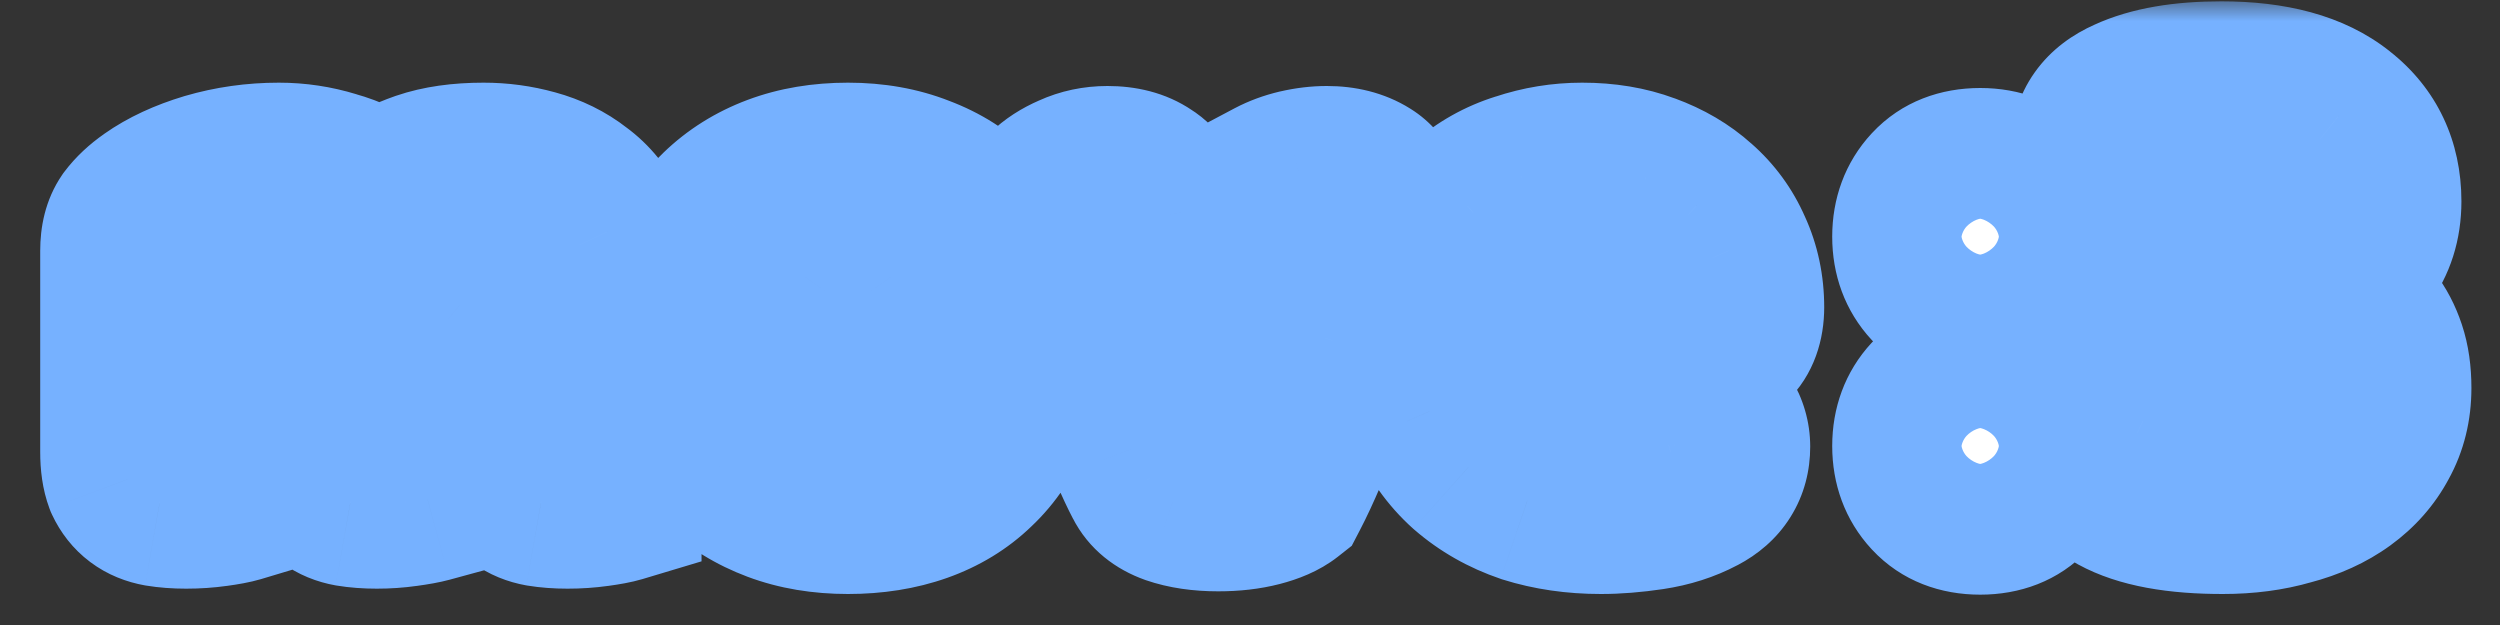 <svg width="60" height="15" viewBox="0 0 60 15" fill="none" xmlns="http://www.w3.org/2000/svg">
<rect x="0" y="0" width="60" height="15" fill="#333333" stroke="none"/>
<mask id="path-1-outside-1_35_7" maskUnits="userSpaceOnUse" x="0" y="0" width="60" height="15" fill="black">
<rect fill="white" width="60" height="15"/>
<path d="M6.693 3.984C7.13 3.984 7.557 4.048 7.973 4.176C8.399 4.293 8.767 4.475 9.077 4.72C9.397 4.507 9.754 4.331 10.149 4.192C10.554 4.053 11.04 3.984 11.605 3.984C12.01 3.984 12.405 4.037 12.789 4.144C13.184 4.251 13.53 4.421 13.829 4.656C14.138 4.88 14.383 5.184 14.565 5.568C14.746 5.941 14.837 6.4 14.837 6.944V11.984C14.73 12.016 14.559 12.048 14.325 12.08C14.101 12.112 13.866 12.128 13.621 12.128C13.386 12.128 13.173 12.112 12.981 12.08C12.8 12.048 12.645 11.984 12.517 11.888C12.389 11.792 12.287 11.664 12.213 11.504C12.149 11.333 12.117 11.115 12.117 10.848V7.024C12.117 6.704 12.026 6.475 11.845 6.336C11.664 6.187 11.418 6.112 11.109 6.112C10.96 6.112 10.8 6.149 10.629 6.224C10.458 6.288 10.33 6.357 10.245 6.432C10.255 6.475 10.261 6.517 10.261 6.56C10.261 6.592 10.261 6.624 10.261 6.656V11.984C10.143 12.016 9.967 12.048 9.733 12.08C9.509 12.112 9.279 12.128 9.045 12.128C8.81 12.128 8.597 12.112 8.405 12.08C8.223 12.048 8.069 11.984 7.941 11.888C7.813 11.792 7.711 11.664 7.637 11.504C7.573 11.333 7.541 11.115 7.541 10.848V7.024C7.541 6.704 7.439 6.475 7.237 6.336C7.045 6.187 6.81 6.112 6.533 6.112C6.341 6.112 6.175 6.144 6.037 6.208C5.898 6.261 5.781 6.315 5.685 6.368V11.984C5.578 12.016 5.407 12.048 5.173 12.08C4.949 12.112 4.714 12.128 4.469 12.128C4.234 12.128 4.021 12.112 3.829 12.08C3.647 12.048 3.493 11.984 3.365 11.888C3.237 11.792 3.135 11.664 3.061 11.504C2.997 11.333 2.965 11.115 2.965 10.848V6.016C2.965 5.728 3.023 5.499 3.141 5.328C3.269 5.157 3.439 4.997 3.653 4.848C4.015 4.592 4.463 4.384 4.997 4.224C5.541 4.064 6.106 3.984 6.693 3.984ZM24.544 8.112C24.544 8.773 24.443 9.365 24.24 9.888C24.037 10.4 23.749 10.832 23.376 11.184C23.013 11.536 22.576 11.803 22.064 11.984C21.552 12.165 20.981 12.256 20.352 12.256C19.723 12.256 19.152 12.16 18.64 11.968C18.128 11.776 17.685 11.504 17.312 11.152C16.949 10.789 16.667 10.352 16.464 9.84C16.261 9.328 16.16 8.752 16.16 8.112C16.16 7.483 16.261 6.912 16.464 6.4C16.667 5.888 16.949 5.456 17.312 5.104C17.685 4.741 18.128 4.464 18.64 4.272C19.152 4.08 19.723 3.984 20.352 3.984C20.981 3.984 21.552 4.085 22.064 4.288C22.576 4.48 23.013 4.757 23.376 5.12C23.749 5.472 24.037 5.904 24.24 6.416C24.443 6.928 24.544 7.493 24.544 8.112ZM18.944 8.112C18.944 8.763 19.067 9.264 19.312 9.616C19.568 9.957 19.92 10.128 20.368 10.128C20.816 10.128 21.157 9.952 21.392 9.6C21.637 9.248 21.76 8.752 21.76 8.112C21.76 7.472 21.637 6.981 21.392 6.64C21.147 6.288 20.8 6.112 20.352 6.112C19.904 6.112 19.557 6.288 19.312 6.64C19.067 6.981 18.944 7.472 18.944 8.112ZM30.868 11.792C30.719 11.909 30.5 12.005 30.212 12.08C29.924 12.155 29.599 12.192 29.236 12.192C28.82 12.192 28.457 12.139 28.148 12.032C27.849 11.925 27.641 11.755 27.524 11.52C27.428 11.339 27.311 11.088 27.172 10.768C27.044 10.437 26.905 10.075 26.756 9.68C26.607 9.275 26.452 8.843 26.292 8.384C26.132 7.925 25.977 7.472 25.828 7.024C25.689 6.576 25.561 6.144 25.444 5.728C25.327 5.312 25.231 4.944 25.156 4.624C25.305 4.475 25.503 4.347 25.748 4.24C26.004 4.123 26.281 4.064 26.58 4.064C26.953 4.064 27.257 4.144 27.492 4.304C27.737 4.453 27.919 4.741 28.036 5.168L28.66 7.616C28.777 8.096 28.889 8.533 28.996 8.928C29.103 9.312 29.183 9.611 29.236 9.824H29.316C29.519 9.035 29.732 8.16 29.956 7.2C30.18 6.24 30.383 5.296 30.564 4.368C30.745 4.272 30.948 4.197 31.172 4.144C31.407 4.091 31.631 4.064 31.844 4.064C32.217 4.064 32.532 4.144 32.788 4.304C33.044 4.464 33.172 4.741 33.172 5.136C33.172 5.307 33.129 5.557 33.044 5.888C32.969 6.208 32.868 6.576 32.74 6.992C32.623 7.397 32.479 7.829 32.308 8.288C32.148 8.747 31.983 9.195 31.812 9.632C31.641 10.069 31.471 10.48 31.3 10.864C31.14 11.237 30.996 11.547 30.868 11.792ZM38.421 12.256C37.791 12.256 37.205 12.171 36.661 12C36.127 11.819 35.658 11.552 35.253 11.2C34.858 10.848 34.543 10.405 34.309 9.872C34.085 9.339 33.973 8.715 33.973 8C33.973 7.296 34.085 6.693 34.309 6.192C34.543 5.68 34.847 5.264 35.221 4.944C35.594 4.613 36.021 4.373 36.501 4.224C36.981 4.064 37.471 3.984 37.973 3.984C38.538 3.984 39.05 4.069 39.509 4.24C39.978 4.411 40.378 4.645 40.709 4.944C41.05 5.243 41.311 5.6 41.493 6.016C41.685 6.432 41.781 6.885 41.781 7.376C41.781 7.739 41.679 8.016 41.477 8.208C41.274 8.4 40.991 8.523 40.629 8.576L36.677 9.168C36.794 9.52 37.034 9.787 37.397 9.968C37.759 10.139 38.175 10.224 38.645 10.224C39.082 10.224 39.493 10.171 39.877 10.064C40.271 9.947 40.591 9.813 40.837 9.664C41.007 9.771 41.151 9.92 41.269 10.112C41.386 10.304 41.445 10.507 41.445 10.72C41.445 11.2 41.221 11.557 40.773 11.792C40.431 11.973 40.047 12.096 39.621 12.16C39.194 12.224 38.794 12.256 38.421 12.256ZM37.973 5.968C37.717 5.968 37.493 6.011 37.301 6.096C37.119 6.181 36.97 6.293 36.853 6.432C36.735 6.56 36.645 6.709 36.581 6.88C36.527 7.04 36.495 7.205 36.485 7.376L39.221 6.928C39.189 6.715 39.071 6.501 38.869 6.288C38.666 6.075 38.367 5.968 37.973 5.968ZM45.973 5.68C45.973 5.232 46.112 4.859 46.389 4.56C46.666 4.261 47.045 4.112 47.525 4.112C48.005 4.112 48.384 4.261 48.661 4.56C48.938 4.859 49.077 5.232 49.077 5.68C49.077 6.128 48.938 6.501 48.661 6.8C48.384 7.099 48.005 7.248 47.525 7.248C47.045 7.248 46.666 7.099 46.389 6.8C46.112 6.501 45.973 6.128 45.973 5.68ZM45.973 10.704C45.973 10.256 46.112 9.883 46.389 9.584C46.666 9.285 47.045 9.136 47.525 9.136C48.005 9.136 48.384 9.285 48.661 9.584C48.938 9.883 49.077 10.256 49.077 10.704C49.077 11.152 48.938 11.525 48.661 11.824C48.384 12.123 48.005 12.272 47.525 12.272C47.045 12.272 46.666 12.123 46.389 11.824C46.112 11.525 45.973 11.152 45.973 10.704ZM53.314 2.032C54.541 2.032 55.474 2.288 56.114 2.8C56.754 3.301 57.074 3.979 57.074 4.832C57.074 5.344 56.935 5.781 56.658 6.144C56.391 6.496 56.071 6.763 55.698 6.944C55.922 7.029 56.13 7.136 56.322 7.264C56.514 7.392 56.685 7.552 56.834 7.744C56.983 7.936 57.101 8.16 57.186 8.416C57.271 8.672 57.314 8.971 57.314 9.312C57.314 9.771 57.213 10.181 57.01 10.544C56.818 10.907 56.546 11.216 56.194 11.472C55.842 11.728 55.421 11.92 54.93 12.048C54.45 12.187 53.922 12.256 53.346 12.256C52.237 12.256 51.399 12.101 50.834 11.792C50.269 11.483 49.986 11.088 49.986 10.608C49.986 10.32 50.055 10.075 50.194 9.872C50.333 9.659 50.503 9.493 50.706 9.376C50.919 9.525 51.202 9.685 51.554 9.856C51.917 10.016 52.386 10.096 52.962 10.096C53.506 10.096 53.906 10 54.162 9.808C54.429 9.616 54.562 9.365 54.562 9.056C54.562 8.747 54.455 8.512 54.242 8.352C54.039 8.192 53.682 8.112 53.17 8.112H51.666C51.591 7.995 51.527 7.851 51.474 7.68C51.421 7.509 51.394 7.307 51.394 7.072C51.394 6.827 51.415 6.619 51.458 6.448C51.511 6.267 51.581 6.117 51.666 6H53.17C53.938 6 54.322 5.707 54.322 5.12C54.322 4.843 54.199 4.619 53.954 4.448C53.709 4.277 53.341 4.192 52.85 4.192C52.413 4.192 52.029 4.245 51.698 4.352C51.367 4.448 51.095 4.571 50.882 4.72C50.701 4.592 50.551 4.437 50.434 4.256C50.317 4.064 50.258 3.84 50.258 3.584C50.258 3.051 50.535 2.661 51.09 2.416C51.645 2.16 52.386 2.032 53.314 2.032Z"/>
</mask>
<path d="M6.693 3.984C7.13 3.984 7.557 4.048 7.973 4.176C8.399 4.293 8.767 4.475 9.077 4.72C9.397 4.507 9.754 4.331 10.149 4.192C10.554 4.053 11.04 3.984 11.605 3.984C12.01 3.984 12.405 4.037 12.789 4.144C13.184 4.251 13.53 4.421 13.829 4.656C14.138 4.88 14.383 5.184 14.565 5.568C14.746 5.941 14.837 6.4 14.837 6.944V11.984C14.73 12.016 14.559 12.048 14.325 12.08C14.101 12.112 13.866 12.128 13.621 12.128C13.386 12.128 13.173 12.112 12.981 12.08C12.8 12.048 12.645 11.984 12.517 11.888C12.389 11.792 12.287 11.664 12.213 11.504C12.149 11.333 12.117 11.115 12.117 10.848V7.024C12.117 6.704 12.026 6.475 11.845 6.336C11.664 6.187 11.418 6.112 11.109 6.112C10.96 6.112 10.8 6.149 10.629 6.224C10.458 6.288 10.33 6.357 10.245 6.432C10.255 6.475 10.261 6.517 10.261 6.56C10.261 6.592 10.261 6.624 10.261 6.656V11.984C10.143 12.016 9.967 12.048 9.733 12.08C9.509 12.112 9.279 12.128 9.045 12.128C8.81 12.128 8.597 12.112 8.405 12.08C8.223 12.048 8.069 11.984 7.941 11.888C7.813 11.792 7.711 11.664 7.637 11.504C7.573 11.333 7.541 11.115 7.541 10.848V7.024C7.541 6.704 7.439 6.475 7.237 6.336C7.045 6.187 6.81 6.112 6.533 6.112C6.341 6.112 6.175 6.144 6.037 6.208C5.898 6.261 5.781 6.315 5.685 6.368V11.984C5.578 12.016 5.407 12.048 5.173 12.08C4.949 12.112 4.714 12.128 4.469 12.128C4.234 12.128 4.021 12.112 3.829 12.08C3.647 12.048 3.493 11.984 3.365 11.888C3.237 11.792 3.135 11.664 3.061 11.504C2.997 11.333 2.965 11.115 2.965 10.848V6.016C2.965 5.728 3.023 5.499 3.141 5.328C3.269 5.157 3.439 4.997 3.653 4.848C4.015 4.592 4.463 4.384 4.997 4.224C5.541 4.064 6.106 3.984 6.693 3.984ZM24.544 8.112C24.544 8.773 24.443 9.365 24.24 9.888C24.037 10.4 23.749 10.832 23.376 11.184C23.013 11.536 22.576 11.803 22.064 11.984C21.552 12.165 20.981 12.256 20.352 12.256C19.723 12.256 19.152 12.16 18.64 11.968C18.128 11.776 17.685 11.504 17.312 11.152C16.949 10.789 16.667 10.352 16.464 9.84C16.261 9.328 16.16 8.752 16.16 8.112C16.16 7.483 16.261 6.912 16.464 6.4C16.667 5.888 16.949 5.456 17.312 5.104C17.685 4.741 18.128 4.464 18.64 4.272C19.152 4.08 19.723 3.984 20.352 3.984C20.981 3.984 21.552 4.085 22.064 4.288C22.576 4.48 23.013 4.757 23.376 5.12C23.749 5.472 24.037 5.904 24.24 6.416C24.443 6.928 24.544 7.493 24.544 8.112ZM18.944 8.112C18.944 8.763 19.067 9.264 19.312 9.616C19.568 9.957 19.92 10.128 20.368 10.128C20.816 10.128 21.157 9.952 21.392 9.6C21.637 9.248 21.76 8.752 21.76 8.112C21.76 7.472 21.637 6.981 21.392 6.64C21.147 6.288 20.8 6.112 20.352 6.112C19.904 6.112 19.557 6.288 19.312 6.64C19.067 6.981 18.944 7.472 18.944 8.112ZM30.868 11.792C30.719 11.909 30.5 12.005 30.212 12.08C29.924 12.155 29.599 12.192 29.236 12.192C28.82 12.192 28.457 12.139 28.148 12.032C27.849 11.925 27.641 11.755 27.524 11.52C27.428 11.339 27.311 11.088 27.172 10.768C27.044 10.437 26.905 10.075 26.756 9.68C26.607 9.275 26.452 8.843 26.292 8.384C26.132 7.925 25.977 7.472 25.828 7.024C25.689 6.576 25.561 6.144 25.444 5.728C25.327 5.312 25.231 4.944 25.156 4.624C25.305 4.475 25.503 4.347 25.748 4.24C26.004 4.123 26.281 4.064 26.58 4.064C26.953 4.064 27.257 4.144 27.492 4.304C27.737 4.453 27.919 4.741 28.036 5.168L28.66 7.616C28.777 8.096 28.889 8.533 28.996 8.928C29.103 9.312 29.183 9.611 29.236 9.824H29.316C29.519 9.035 29.732 8.16 29.956 7.2C30.18 6.24 30.383 5.296 30.564 4.368C30.745 4.272 30.948 4.197 31.172 4.144C31.407 4.091 31.631 4.064 31.844 4.064C32.217 4.064 32.532 4.144 32.788 4.304C33.044 4.464 33.172 4.741 33.172 5.136C33.172 5.307 33.129 5.557 33.044 5.888C32.969 6.208 32.868 6.576 32.74 6.992C32.623 7.397 32.479 7.829 32.308 8.288C32.148 8.747 31.983 9.195 31.812 9.632C31.641 10.069 31.471 10.48 31.3 10.864C31.14 11.237 30.996 11.547 30.868 11.792ZM38.421 12.256C37.791 12.256 37.205 12.171 36.661 12C36.127 11.819 35.658 11.552 35.253 11.2C34.858 10.848 34.543 10.405 34.309 9.872C34.085 9.339 33.973 8.715 33.973 8C33.973 7.296 34.085 6.693 34.309 6.192C34.543 5.68 34.847 5.264 35.221 4.944C35.594 4.613 36.021 4.373 36.501 4.224C36.981 4.064 37.471 3.984 37.973 3.984C38.538 3.984 39.05 4.069 39.509 4.24C39.978 4.411 40.378 4.645 40.709 4.944C41.05 5.243 41.311 5.6 41.493 6.016C41.685 6.432 41.781 6.885 41.781 7.376C41.781 7.739 41.679 8.016 41.477 8.208C41.274 8.4 40.991 8.523 40.629 8.576L36.677 9.168C36.794 9.52 37.034 9.787 37.397 9.968C37.759 10.139 38.175 10.224 38.645 10.224C39.082 10.224 39.493 10.171 39.877 10.064C40.271 9.947 40.591 9.813 40.837 9.664C41.007 9.771 41.151 9.92 41.269 10.112C41.386 10.304 41.445 10.507 41.445 10.72C41.445 11.2 41.221 11.557 40.773 11.792C40.431 11.973 40.047 12.096 39.621 12.16C39.194 12.224 38.794 12.256 38.421 12.256ZM37.973 5.968C37.717 5.968 37.493 6.011 37.301 6.096C37.119 6.181 36.97 6.293 36.853 6.432C36.735 6.56 36.645 6.709 36.581 6.88C36.527 7.04 36.495 7.205 36.485 7.376L39.221 6.928C39.189 6.715 39.071 6.501 38.869 6.288C38.666 6.075 38.367 5.968 37.973 5.968ZM45.973 5.68C45.973 5.232 46.112 4.859 46.389 4.56C46.666 4.261 47.045 4.112 47.525 4.112C48.005 4.112 48.384 4.261 48.661 4.56C48.938 4.859 49.077 5.232 49.077 5.68C49.077 6.128 48.938 6.501 48.661 6.8C48.384 7.099 48.005 7.248 47.525 7.248C47.045 7.248 46.666 7.099 46.389 6.8C46.112 6.501 45.973 6.128 45.973 5.68ZM45.973 10.704C45.973 10.256 46.112 9.883 46.389 9.584C46.666 9.285 47.045 9.136 47.525 9.136C48.005 9.136 48.384 9.285 48.661 9.584C48.938 9.883 49.077 10.256 49.077 10.704C49.077 11.152 48.938 11.525 48.661 11.824C48.384 12.123 48.005 12.272 47.525 12.272C47.045 12.272 46.666 12.123 46.389 11.824C46.112 11.525 45.973 11.152 45.973 10.704ZM53.314 2.032C54.541 2.032 55.474 2.288 56.114 2.8C56.754 3.301 57.074 3.979 57.074 4.832C57.074 5.344 56.935 5.781 56.658 6.144C56.391 6.496 56.071 6.763 55.698 6.944C55.922 7.029 56.13 7.136 56.322 7.264C56.514 7.392 56.685 7.552 56.834 7.744C56.983 7.936 57.101 8.16 57.186 8.416C57.271 8.672 57.314 8.971 57.314 9.312C57.314 9.771 57.213 10.181 57.01 10.544C56.818 10.907 56.546 11.216 56.194 11.472C55.842 11.728 55.421 11.92 54.93 12.048C54.45 12.187 53.922 12.256 53.346 12.256C52.237 12.256 51.399 12.101 50.834 11.792C50.269 11.483 49.986 11.088 49.986 10.608C49.986 10.32 50.055 10.075 50.194 9.872C50.333 9.659 50.503 9.493 50.706 9.376C50.919 9.525 51.202 9.685 51.554 9.856C51.917 10.016 52.386 10.096 52.962 10.096C53.506 10.096 53.906 10 54.162 9.808C54.429 9.616 54.562 9.365 54.562 9.056C54.562 8.747 54.455 8.512 54.242 8.352C54.039 8.192 53.682 8.112 53.17 8.112H51.666C51.591 7.995 51.527 7.851 51.474 7.68C51.421 7.509 51.394 7.307 51.394 7.072C51.394 6.827 51.415 6.619 51.458 6.448C51.511 6.267 51.581 6.117 51.666 6H53.17C53.938 6 54.322 5.707 54.322 5.12C54.322 4.843 54.199 4.619 53.954 4.448C53.709 4.277 53.341 4.192 52.85 4.192C52.413 4.192 52.029 4.245 51.698 4.352C51.367 4.448 51.095 4.571 50.882 4.72C50.701 4.592 50.551 4.437 50.434 4.256C50.317 4.064 50.258 3.84 50.258 3.584C50.258 3.051 50.535 2.661 51.09 2.416C51.645 2.16 52.386 2.032 53.314 2.032Z" fill="white"/>
<path d="M7.973 4.176L7.385 6.088L7.413 6.096L7.442 6.104L7.973 4.176ZM9.077 4.72L7.834 6.287L8.975 7.192L10.186 6.384L9.077 4.72ZM10.149 4.192L9.501 2.3L9.494 2.302L9.486 2.305L10.149 4.192ZM12.789 4.144L12.254 6.071L12.267 6.075L12.789 4.144ZM13.829 4.656L12.593 6.229L12.624 6.253L12.656 6.276L13.829 4.656ZM14.565 5.568L12.756 6.422L12.761 6.432L12.766 6.442L14.565 5.568ZM14.837 11.984L15.412 13.9L16.837 13.472V11.984H14.837ZM14.325 12.08L14.055 10.098L14.042 10.1L14.325 12.08ZM12.981 12.08L12.633 14.05L12.643 14.051L12.652 14.053L12.981 12.08ZM12.517 11.888L13.717 10.288L13.717 10.288L12.517 11.888ZM12.213 11.504L10.34 12.206L10.367 12.279L10.4 12.35L12.213 11.504ZM11.845 6.336L10.573 7.88L10.601 7.903L10.63 7.925L11.845 6.336ZM10.629 6.224L11.331 8.097L11.381 8.078L11.43 8.056L10.629 6.224ZM10.245 6.432L8.928 4.927L8.008 5.732L8.305 6.917L10.245 6.432ZM10.261 11.984L10.787 13.914L12.261 13.512V11.984H10.261ZM9.733 12.08L9.463 10.098L9.45 10.1L9.733 12.08ZM8.405 12.08L8.057 14.05L8.067 14.051L8.076 14.053L8.405 12.08ZM7.941 11.888L6.741 13.488L6.741 13.488L7.941 11.888ZM7.637 11.504L5.764 12.206L5.792 12.279L5.824 12.35L7.637 11.504ZM7.237 6.336L6.009 7.915L6.057 7.952L6.107 7.987L7.237 6.336ZM6.037 6.208L6.755 8.075L6.816 8.051L6.875 8.024L6.037 6.208ZM5.685 6.368L4.714 4.62L3.685 5.191V6.368H5.685ZM5.685 11.984L6.26 13.9L7.685 13.472V11.984H5.685ZM5.173 12.08L4.903 10.098L4.89 10.1L5.173 12.08ZM3.829 12.08L3.481 14.05L3.491 14.051L3.5 14.053L3.829 12.08ZM3.365 11.888L4.565 10.288L4.565 10.288L3.365 11.888ZM3.061 11.504L1.188 12.206L1.216 12.279L1.248 12.35L3.061 11.504ZM3.141 5.328L1.541 4.128L1.516 4.161L1.493 4.195L3.141 5.328ZM3.653 4.848L4.8 6.486L4.806 6.482L3.653 4.848ZM4.997 4.224L4.432 2.305L4.422 2.308L4.997 4.224ZM6.693 5.984C6.932 5.984 7.16 6.018 7.385 6.088L8.561 2.264C7.954 2.078 7.329 1.984 6.693 1.984V5.984ZM7.442 6.104C7.641 6.159 7.76 6.228 7.834 6.287L10.32 3.153C9.775 2.721 9.158 2.428 8.503 2.248L7.442 6.104ZM10.186 6.384C10.356 6.271 10.561 6.167 10.812 6.079L9.486 2.305C8.947 2.494 8.438 2.742 7.967 3.056L10.186 6.384ZM10.796 6.084C10.939 6.036 11.194 5.984 11.605 5.984V1.984C10.885 1.984 10.17 2.071 9.501 2.3L10.796 6.084ZM11.605 5.984C11.832 5.984 12.047 6.014 12.254 6.071L13.324 2.217C12.763 2.061 12.188 1.984 11.605 1.984V5.984ZM12.267 6.075C12.422 6.117 12.522 6.172 12.593 6.229L15.065 3.083C14.539 2.67 13.945 2.385 13.311 2.213L12.267 6.075ZM12.656 6.276C12.663 6.281 12.703 6.308 12.756 6.422L16.373 4.714C16.064 4.06 15.614 3.479 15.002 3.036L12.656 6.276ZM12.766 6.442C12.78 6.472 12.837 6.612 12.837 6.944H16.837C16.837 6.188 16.712 5.411 16.364 4.694L12.766 6.442ZM12.837 6.944V11.984H16.837V6.944H12.837ZM14.262 10.068C14.286 10.061 14.299 10.058 14.295 10.059C14.292 10.06 14.281 10.062 14.26 10.066C14.217 10.074 14.15 10.085 14.055 10.098L14.595 14.062C14.845 14.028 15.146 13.979 15.412 13.9L14.262 10.068ZM14.042 10.1C13.919 10.118 13.779 10.128 13.621 10.128V14.128C13.953 14.128 14.283 14.106 14.608 14.06L14.042 10.1ZM13.621 10.128C13.475 10.128 13.373 10.118 13.31 10.107L12.652 14.053C12.972 14.106 13.298 14.128 13.621 14.128V10.128ZM13.328 10.11C13.409 10.125 13.558 10.169 13.717 10.288L11.317 13.488C11.731 13.799 12.19 13.971 12.633 14.05L13.328 10.11ZM13.717 10.288C13.878 10.409 13.976 10.552 14.025 10.658L10.4 12.35C10.6 12.776 10.899 13.175 11.317 13.488L13.717 10.288ZM14.085 10.802C14.099 10.839 14.108 10.868 14.113 10.888C14.117 10.908 14.119 10.92 14.12 10.922C14.12 10.926 14.117 10.903 14.117 10.848H10.117C10.117 11.254 10.163 11.733 10.34 12.206L14.085 10.802ZM14.117 10.848V7.024H10.117V10.848H14.117ZM14.117 7.024C14.117 6.347 13.914 5.401 13.06 4.747L10.63 7.925C10.409 7.756 10.266 7.542 10.189 7.347C10.119 7.17 10.117 7.044 10.117 7.024H14.117ZM13.116 4.792C12.477 4.266 11.734 4.112 11.109 4.112V8.112C11.103 8.112 10.85 8.108 10.573 7.88L13.116 4.792ZM11.109 4.112C10.624 4.112 10.19 4.233 9.827 4.392L11.43 8.056C11.409 8.066 11.295 8.112 11.109 8.112V4.112ZM9.927 4.351C9.651 4.455 9.271 4.627 8.928 4.927L11.562 7.937C11.466 8.021 11.389 8.065 11.357 8.083C11.323 8.101 11.311 8.104 11.331 8.097L9.927 4.351ZM8.305 6.917C8.277 6.806 8.261 6.686 8.261 6.56H12.261C12.261 6.349 12.234 6.143 12.185 5.947L8.305 6.917ZM8.261 6.56C8.261 6.56 8.261 6.56 8.261 6.56C8.261 6.56 8.261 6.56 8.261 6.56C8.261 6.56 8.261 6.561 8.261 6.561C8.261 6.561 8.261 6.561 8.261 6.561C8.261 6.561 8.261 6.561 8.261 6.561C8.261 6.561 8.261 6.561 8.261 6.561C8.261 6.561 8.261 6.561 8.261 6.561C8.261 6.561 8.261 6.561 8.261 6.561C8.261 6.562 8.261 6.562 8.261 6.562C8.261 6.562 8.261 6.562 8.261 6.562C8.261 6.562 8.261 6.562 8.261 6.562C8.261 6.562 8.261 6.562 8.261 6.562C8.261 6.562 8.261 6.562 8.261 6.562C8.261 6.562 8.261 6.563 8.261 6.563C8.261 6.563 8.261 6.563 8.261 6.563C8.261 6.563 8.261 6.563 8.261 6.563C8.261 6.563 8.261 6.563 8.261 6.563C8.261 6.563 8.261 6.563 8.261 6.563C8.261 6.563 8.261 6.564 8.261 6.564C8.261 6.564 8.261 6.564 8.261 6.564C8.261 6.564 8.261 6.564 8.261 6.564C8.261 6.564 8.261 6.564 8.261 6.564C8.261 6.564 8.261 6.564 8.261 6.564C8.261 6.564 8.261 6.564 8.261 6.564C8.261 6.565 8.261 6.565 8.261 6.565C8.261 6.565 8.261 6.565 8.261 6.565C8.261 6.565 8.261 6.565 8.261 6.565C8.261 6.565 8.261 6.565 8.261 6.565C8.261 6.565 8.261 6.565 8.261 6.565C8.261 6.566 8.261 6.566 8.261 6.566C8.261 6.566 8.261 6.566 8.261 6.566C8.261 6.566 8.261 6.566 8.261 6.566C8.261 6.566 8.261 6.566 8.261 6.566C8.261 6.566 8.261 6.566 8.261 6.566C8.261 6.566 8.261 6.566 8.261 6.567C8.261 6.567 8.261 6.567 8.261 6.567C8.261 6.567 8.261 6.567 8.261 6.567C8.261 6.567 8.261 6.567 8.261 6.567C8.261 6.567 8.261 6.567 8.261 6.567C8.261 6.567 8.261 6.567 8.261 6.567C8.261 6.568 8.261 6.568 8.261 6.568C8.261 6.568 8.261 6.568 8.261 6.568C8.261 6.568 8.261 6.568 8.261 6.568C8.261 6.568 8.261 6.568 8.261 6.568C8.261 6.568 8.261 6.568 8.261 6.568C8.261 6.569 8.261 6.569 8.261 6.569C8.261 6.569 8.261 6.569 8.261 6.569C8.261 6.569 8.261 6.569 8.261 6.569C8.261 6.569 8.261 6.569 8.261 6.569C8.261 6.569 8.261 6.569 8.261 6.569C8.261 6.569 8.261 6.569 8.261 6.57C8.261 6.57 8.261 6.57 8.261 6.57C8.261 6.57 8.261 6.57 8.261 6.57C8.261 6.57 8.261 6.57 8.261 6.57C8.261 6.57 8.261 6.57 8.261 6.57C8.261 6.57 8.261 6.57 8.261 6.571C8.261 6.571 8.261 6.571 8.261 6.571C8.261 6.571 8.261 6.571 8.261 6.571C8.261 6.571 8.261 6.571 8.261 6.571C8.261 6.571 8.261 6.571 8.261 6.571C8.261 6.571 8.261 6.571 8.261 6.571C8.261 6.572 8.261 6.572 8.261 6.572C8.261 6.572 8.261 6.572 8.261 6.572C8.261 6.572 8.261 6.572 8.261 6.572C8.261 6.572 8.261 6.572 8.261 6.572C8.261 6.572 8.261 6.572 8.261 6.572C8.261 6.572 8.261 6.572 8.261 6.573C8.261 6.573 8.261 6.573 8.261 6.573C8.261 6.573 8.261 6.573 8.261 6.573C8.261 6.573 8.261 6.573 8.261 6.573C8.261 6.573 8.261 6.573 8.261 6.573C8.261 6.573 8.261 6.573 8.261 6.574C8.261 6.574 8.261 6.574 8.261 6.574C8.261 6.574 8.261 6.574 8.261 6.574C8.261 6.574 8.261 6.574 8.261 6.574C8.261 6.574 8.261 6.574 8.261 6.574C8.261 6.574 8.261 6.574 8.261 6.574C8.261 6.574 8.261 6.575 8.261 6.575C8.261 6.575 8.261 6.575 8.261 6.575C8.261 6.575 8.261 6.575 8.261 6.575C8.261 6.575 8.261 6.575 8.261 6.575C8.261 6.575 8.261 6.575 8.261 6.575C8.261 6.575 8.261 6.575 8.261 6.576C8.261 6.576 8.261 6.576 8.261 6.576C8.261 6.576 8.261 6.576 8.261 6.576C8.261 6.576 8.261 6.576 8.261 6.576C8.261 6.576 8.261 6.576 8.261 6.576C8.261 6.576 8.261 6.576 8.261 6.577C8.261 6.577 8.261 6.577 8.261 6.577C8.261 6.577 8.261 6.577 8.261 6.577C8.261 6.577 8.261 6.577 8.261 6.577C8.261 6.577 8.261 6.577 8.261 6.577C8.261 6.577 8.261 6.577 8.261 6.577C8.261 6.577 8.261 6.578 8.261 6.578C8.261 6.578 8.261 6.578 8.261 6.578C8.261 6.578 8.261 6.578 8.261 6.578C8.261 6.578 8.261 6.578 8.261 6.578C8.261 6.578 8.261 6.578 8.261 6.578C8.261 6.578 8.261 6.579 8.261 6.579C8.261 6.579 8.261 6.579 8.261 6.579C8.261 6.579 8.261 6.579 8.261 6.579C8.261 6.579 8.261 6.579 8.261 6.579C8.261 6.579 8.261 6.579 8.261 6.579C8.261 6.579 8.261 6.579 8.261 6.58C8.261 6.58 8.261 6.58 8.261 6.58C8.261 6.58 8.261 6.58 8.261 6.58C8.261 6.58 8.261 6.58 8.261 6.58C8.261 6.58 8.261 6.58 8.261 6.58C8.261 6.58 8.261 6.58 8.261 6.58C8.261 6.58 8.261 6.581 8.261 6.581C8.261 6.581 8.261 6.581 8.261 6.581C8.261 6.581 8.261 6.581 8.261 6.581C8.261 6.581 8.261 6.581 8.261 6.581C8.261 6.581 8.261 6.581 8.261 6.581C8.261 6.581 8.261 6.582 8.261 6.582C8.261 6.582 8.261 6.582 8.261 6.582C8.261 6.582 8.261 6.582 8.261 6.582C8.261 6.582 8.261 6.582 8.261 6.582C8.261 6.582 8.261 6.582 8.261 6.582C8.261 6.582 8.261 6.582 8.261 6.582C8.261 6.583 8.261 6.583 8.261 6.583C8.261 6.583 8.261 6.583 8.261 6.583C8.261 6.583 8.261 6.583 8.261 6.583C8.261 6.583 8.261 6.583 8.261 6.583C8.261 6.583 8.261 6.583 8.261 6.583C8.261 6.583 8.261 6.584 8.261 6.584C8.261 6.584 8.261 6.584 8.261 6.584C8.261 6.584 8.261 6.584 8.261 6.584C8.261 6.584 8.261 6.584 8.261 6.584C8.261 6.584 8.261 6.584 8.261 6.584C8.261 6.584 8.261 6.585 8.261 6.585C8.261 6.585 8.261 6.585 8.261 6.585C8.261 6.585 8.261 6.585 8.261 6.585C8.261 6.585 8.261 6.585 8.261 6.585C8.261 6.585 8.261 6.585 8.261 6.585C8.261 6.585 8.261 6.585 8.261 6.585C8.261 6.586 8.261 6.586 8.261 6.586C8.261 6.586 8.261 6.586 8.261 6.586C8.261 6.586 8.261 6.586 8.261 6.586C8.261 6.586 8.261 6.586 8.261 6.586C8.261 6.586 8.261 6.586 8.261 6.586C8.261 6.587 8.261 6.587 8.261 6.587C8.261 6.587 8.261 6.587 8.261 6.587C8.261 6.587 8.261 6.587 8.261 6.587C8.261 6.587 8.261 6.587 8.261 6.587C8.261 6.587 8.261 6.587 8.261 6.587C8.261 6.587 8.261 6.588 8.261 6.588C8.261 6.588 8.261 6.588 8.261 6.588C8.261 6.588 8.261 6.588 8.261 6.588C8.261 6.588 8.261 6.588 8.261 6.588C8.261 6.588 8.261 6.588 8.261 6.588C8.261 6.588 8.261 6.588 8.261 6.588C8.261 6.589 8.261 6.589 8.261 6.589C8.261 6.589 8.261 6.589 8.261 6.589C8.261 6.589 8.261 6.589 8.261 6.589C8.261 6.589 8.261 6.589 8.261 6.589C8.261 6.589 8.261 6.589 8.261 6.589C8.261 6.59 8.261 6.59 8.261 6.59C8.261 6.59 8.261 6.59 8.261 6.59C8.261 6.59 8.261 6.59 8.261 6.59C8.261 6.59 8.261 6.59 8.261 6.59C8.261 6.59 8.261 6.59 8.261 6.59C8.261 6.59 8.261 6.59 8.261 6.591C8.261 6.591 8.261 6.591 8.261 6.591C8.261 6.591 8.261 6.591 8.261 6.591C8.261 6.591 8.261 6.591 8.261 6.591C8.261 6.591 8.261 6.591 8.261 6.591C8.261 6.591 8.261 6.591 8.261 6.591C8.261 6.592 8.261 6.592 8.261 6.592C8.261 6.592 8.261 6.592 8.261 6.592C8.261 6.592 8.261 6.592 8.261 6.592C8.261 6.592 8.261 6.592 8.261 6.592C8.261 6.592 8.261 6.592 8.261 6.592C8.261 6.593 8.261 6.593 8.261 6.593C8.261 6.593 8.261 6.593 8.261 6.593C8.261 6.593 8.261 6.593 8.261 6.593C8.261 6.593 8.261 6.593 8.261 6.593C8.261 6.593 8.261 6.593 8.261 6.593C8.261 6.593 8.261 6.593 8.261 6.594C8.261 6.594 8.261 6.594 8.261 6.594C8.261 6.594 8.261 6.594 8.261 6.594C8.261 6.594 8.261 6.594 8.261 6.594C8.261 6.594 8.261 6.594 8.261 6.594C8.261 6.594 8.261 6.594 8.261 6.595C8.261 6.595 8.261 6.595 8.261 6.595C8.261 6.595 8.261 6.595 8.261 6.595C8.261 6.595 8.261 6.595 8.261 6.595C8.261 6.595 8.261 6.595 8.261 6.595C8.261 6.595 8.261 6.595 8.261 6.595C8.261 6.596 8.261 6.596 8.261 6.596C8.261 6.596 8.261 6.596 8.261 6.596C8.261 6.596 8.261 6.596 8.261 6.596C8.261 6.596 8.261 6.596 8.261 6.596C8.261 6.596 8.261 6.596 8.261 6.596C8.261 6.596 8.261 6.596 8.261 6.597C8.261 6.597 8.261 6.597 8.261 6.597C8.261 6.597 8.261 6.597 8.261 6.597C8.261 6.597 8.261 6.597 8.261 6.597C8.261 6.597 8.261 6.597 8.261 6.597C8.261 6.597 8.261 6.597 8.261 6.598C8.261 6.598 8.261 6.598 8.261 6.598C8.261 6.598 8.261 6.598 8.261 6.598C8.261 6.598 8.261 6.598 8.261 6.598C8.261 6.598 8.261 6.598 8.261 6.598C8.261 6.598 8.261 6.598 8.261 6.598C8.261 6.598 8.261 6.599 8.261 6.599C8.261 6.599 8.261 6.599 8.261 6.599C8.261 6.599 8.261 6.599 8.261 6.599C8.261 6.599 8.261 6.599 8.261 6.599C8.261 6.599 8.261 6.599 8.261 6.599C8.261 6.599 8.261 6.599 8.261 6.6C8.261 6.6 8.261 6.6 8.261 6.6C8.261 6.6 8.261 6.6 8.261 6.6C8.261 6.6 8.261 6.6 8.261 6.6C8.261 6.6 8.261 6.6 8.261 6.6C8.261 6.6 8.261 6.6 8.261 6.601C8.261 6.601 8.261 6.601 8.261 6.601C8.261 6.601 8.261 6.601 8.261 6.601C8.261 6.601 8.261 6.601 8.261 6.601C8.261 6.601 8.261 6.601 8.261 6.601C8.261 6.601 8.261 6.601 8.261 6.601C8.261 6.601 8.261 6.602 8.261 6.602C8.261 6.602 8.261 6.602 8.261 6.602C8.261 6.602 8.261 6.602 8.261 6.602C8.261 6.602 8.261 6.602 8.261 6.602C8.261 6.602 8.261 6.602 8.261 6.602C8.261 6.602 8.261 6.603 8.261 6.603C8.261 6.603 8.261 6.603 8.261 6.603C8.261 6.603 8.261 6.603 8.261 6.603C8.261 6.603 8.261 6.603 8.261 6.603C8.261 6.603 8.261 6.603 8.261 6.603C8.261 6.603 8.261 6.603 8.261 6.604C8.261 6.604 8.261 6.604 8.261 6.604C8.261 6.604 8.261 6.604 8.261 6.604C8.261 6.604 8.261 6.604 8.261 6.604C8.261 6.604 8.261 6.604 8.261 6.604C8.261 6.604 8.261 6.604 8.261 6.604C8.261 6.604 8.261 6.605 8.261 6.605C8.261 6.605 8.261 6.605 8.261 6.605C8.261 6.605 8.261 6.605 8.261 6.605C8.261 6.605 8.261 6.605 8.261 6.605C8.261 6.605 8.261 6.605 8.261 6.605C8.261 6.605 8.261 6.606 8.261 6.606C8.261 6.606 8.261 6.606 8.261 6.606C8.261 6.606 8.261 6.606 8.261 6.606C8.261 6.606 8.261 6.606 8.261 6.606C8.261 6.606 8.261 6.606 8.261 6.606C8.261 6.606 8.261 6.606 8.261 6.606C8.261 6.607 8.261 6.607 8.261 6.607C8.261 6.607 8.261 6.607 8.261 6.607C8.261 6.607 8.261 6.607 8.261 6.607C8.261 6.607 8.261 6.607 8.261 6.607C8.261 6.607 8.261 6.607 8.261 6.607C8.261 6.607 8.261 6.608 8.261 6.608C8.261 6.608 8.261 6.608 8.261 6.608C8.261 6.608 8.261 6.608 8.261 6.608C8.261 6.608 8.261 6.608 8.261 6.608C8.261 6.608 8.261 6.608 8.261 6.608C8.261 6.608 8.261 6.609 8.261 6.609C8.261 6.609 8.261 6.609 8.261 6.609C8.261 6.609 8.261 6.609 8.261 6.609C8.261 6.609 8.261 6.609 8.261 6.609C8.261 6.609 8.261 6.609 8.261 6.609C8.261 6.609 8.261 6.609 8.261 6.609C8.261 6.61 8.261 6.61 8.261 6.61C8.261 6.61 8.261 6.61 8.261 6.61C8.261 6.61 8.261 6.61 8.261 6.61C8.261 6.61 8.261 6.61 8.261 6.61C8.261 6.61 8.261 6.61 8.261 6.61C8.261 6.611 8.261 6.611 8.261 6.611C8.261 6.611 8.261 6.611 8.261 6.611C8.261 6.611 8.261 6.611 8.261 6.611C8.261 6.611 8.261 6.611 8.261 6.611C8.261 6.611 8.261 6.611 8.261 6.611C8.261 6.611 8.261 6.612 8.261 6.612C8.261 6.612 8.261 6.612 8.261 6.612C8.261 6.612 8.261 6.612 8.261 6.612C8.261 6.612 8.261 6.612 8.261 6.612C8.261 6.612 8.261 6.612 8.261 6.612C8.261 6.612 8.261 6.612 8.261 6.612C8.261 6.613 8.261 6.613 8.261 6.613C8.261 6.613 8.261 6.613 8.261 6.613C8.261 6.613 8.261 6.613 8.261 6.613C8.261 6.613 8.261 6.613 8.261 6.613C8.261 6.613 8.261 6.613 8.261 6.613C8.261 6.614 8.261 6.614 8.261 6.614C8.261 6.614 8.261 6.614 8.261 6.614C8.261 6.614 8.261 6.614 8.261 6.614C8.261 6.614 8.261 6.614 8.261 6.614C8.261 6.614 8.261 6.614 8.261 6.614C8.261 6.614 8.261 6.614 8.261 6.615C8.261 6.615 8.261 6.615 8.261 6.615C8.261 6.615 8.261 6.615 8.261 6.615C8.261 6.615 8.261 6.615 8.261 6.615C8.261 6.615 8.261 6.615 8.261 6.615C8.261 6.615 8.261 6.615 8.261 6.615C8.261 6.616 8.261 6.616 8.261 6.616C8.261 6.616 8.261 6.616 8.261 6.616C8.261 6.616 8.261 6.616 8.261 6.616C8.261 6.616 8.261 6.616 8.261 6.616C8.261 6.616 8.261 6.616 8.261 6.616C8.261 6.617 8.261 6.617 8.261 6.617C8.261 6.617 8.261 6.617 8.261 6.617C8.261 6.617 8.261 6.617 8.261 6.617C8.261 6.617 8.261 6.617 8.261 6.617C8.261 6.617 8.261 6.617 8.261 6.617C8.261 6.617 8.261 6.617 8.261 6.618C8.261 6.618 8.261 6.618 8.261 6.618C8.261 6.618 8.261 6.618 8.261 6.618C8.261 6.618 8.261 6.618 8.261 6.618C8.261 6.618 8.261 6.618 8.261 6.618C8.261 6.618 8.261 6.618 8.261 6.619C8.261 6.619 8.261 6.619 8.261 6.619C8.261 6.619 8.261 6.619 8.261 6.619C8.261 6.619 8.261 6.619 8.261 6.619C8.261 6.619 8.261 6.619 8.261 6.619C8.261 6.619 8.261 6.619 8.261 6.619C8.261 6.62 8.261 6.62 8.261 6.62C8.261 6.62 8.261 6.62 8.261 6.62C8.261 6.62 8.261 6.62 8.261 6.62C8.261 6.62 8.261 6.62 8.261 6.62C8.261 6.62 8.261 6.62 8.261 6.62C8.261 6.62 8.261 6.62 8.261 6.621C8.261 6.621 8.261 6.621 8.261 6.621C8.261 6.621 8.261 6.621 8.261 6.621C8.261 6.621 8.261 6.621 8.261 6.621C8.261 6.621 8.261 6.621 8.261 6.621C8.261 6.621 8.261 6.621 8.261 6.622C8.261 6.622 8.261 6.622 8.261 6.622C8.261 6.622 8.261 6.622 8.261 6.622C8.261 6.622 8.261 6.622 8.261 6.622C8.261 6.622 8.261 6.622 8.261 6.622C8.261 6.622 8.261 6.622 8.261 6.622C8.261 6.622 8.261 6.623 8.261 6.623C8.261 6.623 8.261 6.623 8.261 6.623C8.261 6.623 8.261 6.623 8.261 6.623C8.261 6.623 8.261 6.623 8.261 6.623C8.261 6.623 8.261 6.623 8.261 6.623C8.261 6.623 8.261 6.623 8.261 6.624C8.261 6.624 8.261 6.624 8.261 6.624C8.261 6.624 8.261 6.624 8.261 6.624C8.261 6.624 8.261 6.624 8.261 6.624C8.261 6.624 8.261 6.624 8.261 6.624C8.261 6.624 8.261 6.624 8.261 6.625C8.261 6.625 8.261 6.625 8.261 6.625C8.261 6.625 8.261 6.625 8.261 6.625C8.261 6.625 8.261 6.625 8.261 6.625C8.261 6.625 8.261 6.625 8.261 6.625C8.261 6.625 8.261 6.625 8.261 6.625C8.261 6.625 8.261 6.626 8.261 6.626C8.261 6.626 8.261 6.626 8.261 6.626C8.261 6.626 8.261 6.626 8.261 6.626C8.261 6.626 8.261 6.626 8.261 6.626C8.261 6.626 8.261 6.626 8.261 6.626C8.261 6.626 8.261 6.627 8.261 6.627C8.261 6.627 8.261 6.627 8.261 6.627C8.261 6.627 8.261 6.627 8.261 6.627C8.261 6.627 8.261 6.627 8.261 6.627C8.261 6.627 8.261 6.627 8.261 6.627C8.261 6.627 8.261 6.627 8.261 6.628C8.261 6.628 8.261 6.628 8.261 6.628C8.261 6.628 8.261 6.628 8.261 6.628C8.261 6.628 8.261 6.628 8.261 6.628C8.261 6.628 8.261 6.628 8.261 6.628C8.261 6.628 8.261 6.628 8.261 6.628C8.261 6.628 8.261 6.629 8.261 6.629C8.261 6.629 8.261 6.629 8.261 6.629C8.261 6.629 8.261 6.629 8.261 6.629C8.261 6.629 8.261 6.629 8.261 6.629C8.261 6.629 8.261 6.629 8.261 6.629C8.261 6.629 8.261 6.63 8.261 6.63C8.261 6.63 8.261 6.63 8.261 6.63C8.261 6.63 8.261 6.63 8.261 6.63C8.261 6.63 8.261 6.63 8.261 6.63C8.261 6.63 8.261 6.63 8.261 6.63C8.261 6.63 8.261 6.63 8.261 6.63C8.261 6.631 8.261 6.631 8.261 6.631C8.261 6.631 8.261 6.631 8.261 6.631C8.261 6.631 8.261 6.631 8.261 6.631C8.261 6.631 8.261 6.631 8.261 6.631C8.261 6.631 8.261 6.631 8.261 6.631C8.261 6.631 8.261 6.632 8.261 6.632C8.261 6.632 8.261 6.632 8.261 6.632C8.261 6.632 8.261 6.632 8.261 6.632C8.261 6.632 8.261 6.632 8.261 6.632C8.261 6.632 8.261 6.632 8.261 6.632C8.261 6.632 8.261 6.633 8.261 6.633C8.261 6.633 8.261 6.633 8.261 6.633C8.261 6.633 8.261 6.633 8.261 6.633C8.261 6.633 8.261 6.633 8.261 6.633C8.261 6.633 8.261 6.633 8.261 6.633C8.261 6.633 8.261 6.633 8.261 6.633C8.261 6.634 8.261 6.634 8.261 6.634C8.261 6.634 8.261 6.634 8.261 6.634C8.261 6.634 8.261 6.634 8.261 6.634C8.261 6.634 8.261 6.634 8.261 6.634C8.261 6.634 8.261 6.634 8.261 6.634C8.261 6.635 8.261 6.635 8.261 6.635C8.261 6.635 8.261 6.635 8.261 6.635C8.261 6.635 8.261 6.635 8.261 6.635C8.261 6.635 8.261 6.635 8.261 6.635C8.261 6.635 8.261 6.635 8.261 6.635C8.261 6.635 8.261 6.636 8.261 6.636C8.261 6.636 8.261 6.636 8.261 6.636C8.261 6.636 8.261 6.636 8.261 6.636C8.261 6.636 8.261 6.636 8.261 6.636C8.261 6.636 8.261 6.636 8.261 6.636C8.261 6.636 8.261 6.636 8.261 6.636C8.261 6.637 8.261 6.637 8.261 6.637C8.261 6.637 8.261 6.637 8.261 6.637C8.261 6.637 8.261 6.637 8.261 6.637C8.261 6.637 8.261 6.637 8.261 6.637C8.261 6.637 8.261 6.637 8.261 6.637C8.261 6.638 8.261 6.638 8.261 6.638C8.261 6.638 8.261 6.638 8.261 6.638C8.261 6.638 8.261 6.638 8.261 6.638C8.261 6.638 8.261 6.638 8.261 6.638C8.261 6.638 8.261 6.638 8.261 6.638C8.261 6.638 8.261 6.638 8.261 6.639C8.261 6.639 8.261 6.639 8.261 6.639C8.261 6.639 8.261 6.639 8.261 6.639C8.261 6.639 8.261 6.639 8.261 6.639C8.261 6.639 8.261 6.639 8.261 6.639C8.261 6.639 8.261 6.639 8.261 6.639C8.261 6.64 8.261 6.64 8.261 6.64C8.261 6.64 8.261 6.64 8.261 6.64C8.261 6.64 8.261 6.64 8.261 6.64C8.261 6.64 8.261 6.64 8.261 6.64C8.261 6.64 8.261 6.64 8.261 6.64C8.261 6.641 8.261 6.641 8.261 6.641C8.261 6.641 8.261 6.641 8.261 6.641C8.261 6.641 8.261 6.641 8.261 6.641C8.261 6.641 8.261 6.641 8.261 6.641C8.261 6.641 8.261 6.641 8.261 6.641C8.261 6.641 8.261 6.641 8.261 6.642C8.261 6.642 8.261 6.642 8.261 6.642C8.261 6.642 8.261 6.642 8.261 6.642C8.261 6.642 8.261 6.642 8.261 6.642C8.261 6.642 8.261 6.642 8.261 6.642C8.261 6.642 8.261 6.642 8.261 6.643C8.261 6.643 8.261 6.643 8.261 6.643C8.261 6.643 8.261 6.643 8.261 6.643C8.261 6.643 8.261 6.643 8.261 6.643C8.261 6.643 8.261 6.643 8.261 6.643C8.261 6.643 8.261 6.643 8.261 6.643C8.261 6.644 8.261 6.644 8.261 6.644C8.261 6.644 8.261 6.644 8.261 6.644C8.261 6.644 8.261 6.644 8.261 6.644C8.261 6.644 8.261 6.644 8.261 6.644C8.261 6.644 8.261 6.644 8.261 6.644C8.261 6.644 8.261 6.644 8.261 6.645C8.261 6.645 8.261 6.645 8.261 6.645C8.261 6.645 8.261 6.645 8.261 6.645C8.261 6.645 8.261 6.645 8.261 6.645C8.261 6.645 8.261 6.645 8.261 6.645C8.261 6.645 8.261 6.645 8.261 6.646C8.261 6.646 8.261 6.646 8.261 6.646C8.261 6.646 8.261 6.646 8.261 6.646C8.261 6.646 8.261 6.646 8.261 6.646C8.261 6.646 8.261 6.646 8.261 6.646C8.261 6.646 8.261 6.646 8.261 6.646C8.261 6.646 8.261 6.647 8.261 6.647C8.261 6.647 8.261 6.647 8.261 6.647C8.261 6.647 8.261 6.647 8.261 6.647C8.261 6.647 8.261 6.647 8.261 6.647C8.261 6.647 8.261 6.647 8.261 6.647C8.261 6.647 8.261 6.647 8.261 6.648C8.261 6.648 8.261 6.648 8.261 6.648C8.261 6.648 8.261 6.648 8.261 6.648C8.261 6.648 8.261 6.648 8.261 6.648C8.261 6.648 8.261 6.648 8.261 6.648C8.261 6.648 8.261 6.648 8.261 6.649C8.261 6.649 8.261 6.649 8.261 6.649C8.261 6.649 8.261 6.649 8.261 6.649C8.261 6.649 8.261 6.649 8.261 6.649C8.261 6.649 8.261 6.649 8.261 6.649C8.261 6.649 8.261 6.649 8.261 6.649C8.261 6.649 8.261 6.65 8.261 6.65C8.261 6.65 8.261 6.65 8.261 6.65C8.261 6.65 8.261 6.65 8.261 6.65C8.261 6.65 8.261 6.65 8.261 6.65C8.261 6.65 8.261 6.65 8.261 6.65C8.261 6.65 8.261 6.651 8.261 6.651C8.261 6.651 8.261 6.651 8.261 6.651C8.261 6.651 8.261 6.651 8.261 6.651C8.261 6.651 8.261 6.651 8.261 6.651C8.261 6.651 8.261 6.651 8.261 6.651C8.261 6.651 8.261 6.651 8.261 6.652C8.261 6.652 8.261 6.652 8.261 6.652C8.261 6.652 8.261 6.652 8.261 6.652C8.261 6.652 8.261 6.652 8.261 6.652C8.261 6.652 8.261 6.652 8.261 6.652C8.261 6.652 8.261 6.652 8.261 6.652C8.261 6.652 8.261 6.653 8.261 6.653C8.261 6.653 8.261 6.653 8.261 6.653C8.261 6.653 8.261 6.653 8.261 6.653C8.261 6.653 8.261 6.653 8.261 6.653C8.261 6.653 8.261 6.653 8.261 6.653C8.261 6.653 8.261 6.654 8.261 6.654C8.261 6.654 8.261 6.654 8.261 6.654C8.261 6.654 8.261 6.654 8.261 6.654C8.261 6.654 8.261 6.654 8.261 6.654C8.261 6.654 8.261 6.654 8.261 6.654C8.261 6.654 8.261 6.654 8.261 6.654C8.261 6.655 8.261 6.655 8.261 6.655C8.261 6.655 8.261 6.655 8.261 6.655C8.261 6.655 8.261 6.655 8.261 6.655C8.261 6.655 8.261 6.655 8.261 6.655C8.261 6.655 8.261 6.655 8.261 6.655C8.261 6.655 8.261 6.656 8.261 6.656C8.261 6.656 8.261 6.656 8.261 6.656C8.261 6.656 8.261 6.656 8.261 6.656H12.261C12.261 6.656 12.261 6.656 12.261 6.656C12.261 6.656 12.261 6.656 12.261 6.656C12.261 6.656 12.261 6.655 12.261 6.655C12.261 6.655 12.261 6.655 12.261 6.655C12.261 6.655 12.261 6.655 12.261 6.655C12.261 6.655 12.261 6.655 12.261 6.655C12.261 6.655 12.261 6.655 12.261 6.655C12.261 6.655 12.261 6.655 12.261 6.654C12.261 6.654 12.261 6.654 12.261 6.654C12.261 6.654 12.261 6.654 12.261 6.654C12.261 6.654 12.261 6.654 12.261 6.654C12.261 6.654 12.261 6.654 12.261 6.654C12.261 6.654 12.261 6.654 12.261 6.654C12.261 6.654 12.261 6.653 12.261 6.653C12.261 6.653 12.261 6.653 12.261 6.653C12.261 6.653 12.261 6.653 12.261 6.653C12.261 6.653 12.261 6.653 12.261 6.653C12.261 6.653 12.261 6.653 12.261 6.653C12.261 6.653 12.261 6.652 12.261 6.652C12.261 6.652 12.261 6.652 12.261 6.652C12.261 6.652 12.261 6.652 12.261 6.652C12.261 6.652 12.261 6.652 12.261 6.652C12.261 6.652 12.261 6.652 12.261 6.652C12.261 6.652 12.261 6.652 12.261 6.652C12.261 6.651 12.261 6.651 12.261 6.651C12.261 6.651 12.261 6.651 12.261 6.651C12.261 6.651 12.261 6.651 12.261 6.651C12.261 6.651 12.261 6.651 12.261 6.651C12.261 6.651 12.261 6.651 12.261 6.651C12.261 6.651 12.261 6.65 12.261 6.65C12.261 6.65 12.261 6.65 12.261 6.65C12.261 6.65 12.261 6.65 12.261 6.65C12.261 6.65 12.261 6.65 12.261 6.65C12.261 6.65 12.261 6.65 12.261 6.65C12.261 6.65 12.261 6.649 12.261 6.649C12.261 6.649 12.261 6.649 12.261 6.649C12.261 6.649 12.261 6.649 12.261 6.649C12.261 6.649 12.261 6.649 12.261 6.649C12.261 6.649 12.261 6.649 12.261 6.649C12.261 6.649 12.261 6.649 12.261 6.649C12.261 6.648 12.261 6.648 12.261 6.648C12.261 6.648 12.261 6.648 12.261 6.648C12.261 6.648 12.261 6.648 12.261 6.648C12.261 6.648 12.261 6.648 12.261 6.648C12.261 6.648 12.261 6.648 12.261 6.648C12.261 6.647 12.261 6.647 12.261 6.647C12.261 6.647 12.261 6.647 12.261 6.647C12.261 6.647 12.261 6.647 12.261 6.647C12.261 6.647 12.261 6.647 12.261 6.647C12.261 6.647 12.261 6.647 12.261 6.647C12.261 6.647 12.261 6.646 12.261 6.646C12.261 6.646 12.261 6.646 12.261 6.646C12.261 6.646 12.261 6.646 12.261 6.646C12.261 6.646 12.261 6.646 12.261 6.646C12.261 6.646 12.261 6.646 12.261 6.646C12.261 6.646 12.261 6.646 12.261 6.646C12.261 6.645 12.261 6.645 12.261 6.645C12.261 6.645 12.261 6.645 12.261 6.645C12.261 6.645 12.261 6.645 12.261 6.645C12.261 6.645 12.261 6.645 12.261 6.645C12.261 6.645 12.261 6.645 12.261 6.645C12.261 6.644 12.261 6.644 12.261 6.644C12.261 6.644 12.261 6.644 12.261 6.644C12.261 6.644 12.261 6.644 12.261 6.644C12.261 6.644 12.261 6.644 12.261 6.644C12.261 6.644 12.261 6.644 12.261 6.644C12.261 6.644 12.261 6.644 12.261 6.643C12.261 6.643 12.261 6.643 12.261 6.643C12.261 6.643 12.261 6.643 12.261 6.643C12.261 6.643 12.261 6.643 12.261 6.643C12.261 6.643 12.261 6.643 12.261 6.643C12.261 6.643 12.261 6.643 12.261 6.643C12.261 6.642 12.261 6.642 12.261 6.642C12.261 6.642 12.261 6.642 12.261 6.642C12.261 6.642 12.261 6.642 12.261 6.642C12.261 6.642 12.261 6.642 12.261 6.642C12.261 6.642 12.261 6.642 12.261 6.642C12.261 6.641 12.261 6.641 12.261 6.641C12.261 6.641 12.261 6.641 12.261 6.641C12.261 6.641 12.261 6.641 12.261 6.641C12.261 6.641 12.261 6.641 12.261 6.641C12.261 6.641 12.261 6.641 12.261 6.641C12.261 6.641 12.261 6.641 12.261 6.64C12.261 6.64 12.261 6.64 12.261 6.64C12.261 6.64 12.261 6.64 12.261 6.64C12.261 6.64 12.261 6.64 12.261 6.64C12.261 6.64 12.261 6.64 12.261 6.64C12.261 6.64 12.261 6.64 12.261 6.639C12.261 6.639 12.261 6.639 12.261 6.639C12.261 6.639 12.261 6.639 12.261 6.639C12.261 6.639 12.261 6.639 12.261 6.639C12.261 6.639 12.261 6.639 12.261 6.639C12.261 6.639 12.261 6.639 12.261 6.639C12.261 6.638 12.261 6.638 12.261 6.638C12.261 6.638 12.261 6.638 12.261 6.638C12.261 6.638 12.261 6.638 12.261 6.638C12.261 6.638 12.261 6.638 12.261 6.638C12.261 6.638 12.261 6.638 12.261 6.638C12.261 6.638 12.261 6.638 12.261 6.637C12.261 6.637 12.261 6.637 12.261 6.637C12.261 6.637 12.261 6.637 12.261 6.637C12.261 6.637 12.261 6.637 12.261 6.637C12.261 6.637 12.261 6.637 12.261 6.637C12.261 6.637 12.261 6.637 12.261 6.636C12.261 6.636 12.261 6.636 12.261 6.636C12.261 6.636 12.261 6.636 12.261 6.636C12.261 6.636 12.261 6.636 12.261 6.636C12.261 6.636 12.261 6.636 12.261 6.636C12.261 6.636 12.261 6.636 12.261 6.636C12.261 6.636 12.261 6.635 12.261 6.635C12.261 6.635 12.261 6.635 12.261 6.635C12.261 6.635 12.261 6.635 12.261 6.635C12.261 6.635 12.261 6.635 12.261 6.635C12.261 6.635 12.261 6.635 12.261 6.635C12.261 6.635 12.261 6.635 12.261 6.634C12.261 6.634 12.261 6.634 12.261 6.634C12.261 6.634 12.261 6.634 12.261 6.634C12.261 6.634 12.261 6.634 12.261 6.634C12.261 6.634 12.261 6.634 12.261 6.634C12.261 6.634 12.261 6.634 12.261 6.633C12.261 6.633 12.261 6.633 12.261 6.633C12.261 6.633 12.261 6.633 12.261 6.633C12.261 6.633 12.261 6.633 12.261 6.633C12.261 6.633 12.261 6.633 12.261 6.633C12.261 6.633 12.261 6.633 12.261 6.633C12.261 6.633 12.261 6.632 12.261 6.632C12.261 6.632 12.261 6.632 12.261 6.632C12.261 6.632 12.261 6.632 12.261 6.632C12.261 6.632 12.261 6.632 12.261 6.632C12.261 6.632 12.261 6.632 12.261 6.632C12.261 6.632 12.261 6.631 12.261 6.631C12.261 6.631 12.261 6.631 12.261 6.631C12.261 6.631 12.261 6.631 12.261 6.631C12.261 6.631 12.261 6.631 12.261 6.631C12.261 6.631 12.261 6.631 12.261 6.631C12.261 6.631 12.261 6.631 12.261 6.63C12.261 6.63 12.261 6.63 12.261 6.63C12.261 6.63 12.261 6.63 12.261 6.63C12.261 6.63 12.261 6.63 12.261 6.63C12.261 6.63 12.261 6.63 12.261 6.63C12.261 6.63 12.261 6.63 12.261 6.63C12.261 6.63 12.261 6.629 12.261 6.629C12.261 6.629 12.261 6.629 12.261 6.629C12.261 6.629 12.261 6.629 12.261 6.629C12.261 6.629 12.261 6.629 12.261 6.629C12.261 6.629 12.261 6.629 12.261 6.629C12.261 6.629 12.261 6.628 12.261 6.628C12.261 6.628 12.261 6.628 12.261 6.628C12.261 6.628 12.261 6.628 12.261 6.628C12.261 6.628 12.261 6.628 12.261 6.628C12.261 6.628 12.261 6.628 12.261 6.628C12.261 6.628 12.261 6.628 12.261 6.628C12.261 6.627 12.261 6.627 12.261 6.627C12.261 6.627 12.261 6.627 12.261 6.627C12.261 6.627 12.261 6.627 12.261 6.627C12.261 6.627 12.261 6.627 12.261 6.627C12.261 6.627 12.261 6.627 12.261 6.627C12.261 6.627 12.261 6.626 12.261 6.626C12.261 6.626 12.261 6.626 12.261 6.626C12.261 6.626 12.261 6.626 12.261 6.626C12.261 6.626 12.261 6.626 12.261 6.626C12.261 6.626 12.261 6.626 12.261 6.626C12.261 6.626 12.261 6.625 12.261 6.625C12.261 6.625 12.261 6.625 12.261 6.625C12.261 6.625 12.261 6.625 12.261 6.625C12.261 6.625 12.261 6.625 12.261 6.625C12.261 6.625 12.261 6.625 12.261 6.625C12.261 6.625 12.261 6.625 12.261 6.625C12.261 6.624 12.261 6.624 12.261 6.624C12.261 6.624 12.261 6.624 12.261 6.624C12.261 6.624 12.261 6.624 12.261 6.624C12.261 6.624 12.261 6.624 12.261 6.624C12.261 6.624 12.261 6.624 12.261 6.624C12.261 6.623 12.261 6.623 12.261 6.623C12.261 6.623 12.261 6.623 12.261 6.623C12.261 6.623 12.261 6.623 12.261 6.623C12.261 6.623 12.261 6.623 12.261 6.623C12.261 6.623 12.261 6.623 12.261 6.623C12.261 6.623 12.261 6.622 12.261 6.622C12.261 6.622 12.261 6.622 12.261 6.622C12.261 6.622 12.261 6.622 12.261 6.622C12.261 6.622 12.261 6.622 12.261 6.622C12.261 6.622 12.261 6.622 12.261 6.622C12.261 6.622 12.261 6.622 12.261 6.622C12.261 6.621 12.261 6.621 12.261 6.621C12.261 6.621 12.261 6.621 12.261 6.621C12.261 6.621 12.261 6.621 12.261 6.621C12.261 6.621 12.261 6.621 12.261 6.621C12.261 6.621 12.261 6.621 12.261 6.621C12.261 6.62 12.261 6.62 12.261 6.62C12.261 6.62 12.261 6.62 12.261 6.62C12.261 6.62 12.261 6.62 12.261 6.62C12.261 6.62 12.261 6.62 12.261 6.62C12.261 6.62 12.261 6.62 12.261 6.62C12.261 6.62 12.261 6.62 12.261 6.619C12.261 6.619 12.261 6.619 12.261 6.619C12.261 6.619 12.261 6.619 12.261 6.619C12.261 6.619 12.261 6.619 12.261 6.619C12.261 6.619 12.261 6.619 12.261 6.619C12.261 6.619 12.261 6.619 12.261 6.619C12.261 6.618 12.261 6.618 12.261 6.618C12.261 6.618 12.261 6.618 12.261 6.618C12.261 6.618 12.261 6.618 12.261 6.618C12.261 6.618 12.261 6.618 12.261 6.618C12.261 6.618 12.261 6.618 12.261 6.618C12.261 6.617 12.261 6.617 12.261 6.617C12.261 6.617 12.261 6.617 12.261 6.617C12.261 6.617 12.261 6.617 12.261 6.617C12.261 6.617 12.261 6.617 12.261 6.617C12.261 6.617 12.261 6.617 12.261 6.617C12.261 6.617 12.261 6.617 12.261 6.616C12.261 6.616 12.261 6.616 12.261 6.616C12.261 6.616 12.261 6.616 12.261 6.616C12.261 6.616 12.261 6.616 12.261 6.616C12.261 6.616 12.261 6.616 12.261 6.616C12.261 6.616 12.261 6.616 12.261 6.615C12.261 6.615 12.261 6.615 12.261 6.615C12.261 6.615 12.261 6.615 12.261 6.615C12.261 6.615 12.261 6.615 12.261 6.615C12.261 6.615 12.261 6.615 12.261 6.615C12.261 6.615 12.261 6.615 12.261 6.615C12.261 6.614 12.261 6.614 12.261 6.614C12.261 6.614 12.261 6.614 12.261 6.614C12.261 6.614 12.261 6.614 12.261 6.614C12.261 6.614 12.261 6.614 12.261 6.614C12.261 6.614 12.261 6.614 12.261 6.614C12.261 6.614 12.261 6.614 12.261 6.613C12.261 6.613 12.261 6.613 12.261 6.613C12.261 6.613 12.261 6.613 12.261 6.613C12.261 6.613 12.261 6.613 12.261 6.613C12.261 6.613 12.261 6.613 12.261 6.613C12.261 6.613 12.261 6.613 12.261 6.612C12.261 6.612 12.261 6.612 12.261 6.612C12.261 6.612 12.261 6.612 12.261 6.612C12.261 6.612 12.261 6.612 12.261 6.612C12.261 6.612 12.261 6.612 12.261 6.612C12.261 6.612 12.261 6.612 12.261 6.612C12.261 6.612 12.261 6.611 12.261 6.611C12.261 6.611 12.261 6.611 12.261 6.611C12.261 6.611 12.261 6.611 12.261 6.611C12.261 6.611 12.261 6.611 12.261 6.611C12.261 6.611 12.261 6.611 12.261 6.611C12.261 6.611 12.261 6.611 12.261 6.61C12.261 6.61 12.261 6.61 12.261 6.61C12.261 6.61 12.261 6.61 12.261 6.61C12.261 6.61 12.261 6.61 12.261 6.61C12.261 6.61 12.261 6.61 12.261 6.61C12.261 6.61 12.261 6.61 12.261 6.609C12.261 6.609 12.261 6.609 12.261 6.609C12.261 6.609 12.261 6.609 12.261 6.609C12.261 6.609 12.261 6.609 12.261 6.609C12.261 6.609 12.261 6.609 12.261 6.609C12.261 6.609 12.261 6.609 12.261 6.609C12.261 6.609 12.261 6.608 12.261 6.608C12.261 6.608 12.261 6.608 12.261 6.608C12.261 6.608 12.261 6.608 12.261 6.608C12.261 6.608 12.261 6.608 12.261 6.608C12.261 6.608 12.261 6.608 12.261 6.608C12.261 6.608 12.261 6.607 12.261 6.607C12.261 6.607 12.261 6.607 12.261 6.607C12.261 6.607 12.261 6.607 12.261 6.607C12.261 6.607 12.261 6.607 12.261 6.607C12.261 6.607 12.261 6.607 12.261 6.607C12.261 6.607 12.261 6.607 12.261 6.606C12.261 6.606 12.261 6.606 12.261 6.606C12.261 6.606 12.261 6.606 12.261 6.606C12.261 6.606 12.261 6.606 12.261 6.606C12.261 6.606 12.261 6.606 12.261 6.606C12.261 6.606 12.261 6.606 12.261 6.606C12.261 6.606 12.261 6.605 12.261 6.605C12.261 6.605 12.261 6.605 12.261 6.605C12.261 6.605 12.261 6.605 12.261 6.605C12.261 6.605 12.261 6.605 12.261 6.605C12.261 6.605 12.261 6.605 12.261 6.605C12.261 6.605 12.261 6.604 12.261 6.604C12.261 6.604 12.261 6.604 12.261 6.604C12.261 6.604 12.261 6.604 12.261 6.604C12.261 6.604 12.261 6.604 12.261 6.604C12.261 6.604 12.261 6.604 12.261 6.604C12.261 6.604 12.261 6.604 12.261 6.604C12.261 6.603 12.261 6.603 12.261 6.603C12.261 6.603 12.261 6.603 12.261 6.603C12.261 6.603 12.261 6.603 12.261 6.603C12.261 6.603 12.261 6.603 12.261 6.603C12.261 6.603 12.261 6.603 12.261 6.603C12.261 6.603 12.261 6.602 12.261 6.602C12.261 6.602 12.261 6.602 12.261 6.602C12.261 6.602 12.261 6.602 12.261 6.602C12.261 6.602 12.261 6.602 12.261 6.602C12.261 6.602 12.261 6.602 12.261 6.602C12.261 6.602 12.261 6.601 12.261 6.601C12.261 6.601 12.261 6.601 12.261 6.601C12.261 6.601 12.261 6.601 12.261 6.601C12.261 6.601 12.261 6.601 12.261 6.601C12.261 6.601 12.261 6.601 12.261 6.601C12.261 6.601 12.261 6.601 12.261 6.601C12.261 6.6 12.261 6.6 12.261 6.6C12.261 6.6 12.261 6.6 12.261 6.6C12.261 6.6 12.261 6.6 12.261 6.6C12.261 6.6 12.261 6.6 12.261 6.6C12.261 6.6 12.261 6.6 12.261 6.6C12.261 6.599 12.261 6.599 12.261 6.599C12.261 6.599 12.261 6.599 12.261 6.599C12.261 6.599 12.261 6.599 12.261 6.599C12.261 6.599 12.261 6.599 12.261 6.599C12.261 6.599 12.261 6.599 12.261 6.599C12.261 6.599 12.261 6.598 12.261 6.598C12.261 6.598 12.261 6.598 12.261 6.598C12.261 6.598 12.261 6.598 12.261 6.598C12.261 6.598 12.261 6.598 12.261 6.598C12.261 6.598 12.261 6.598 12.261 6.598C12.261 6.598 12.261 6.598 12.261 6.598C12.261 6.597 12.261 6.597 12.261 6.597C12.261 6.597 12.261 6.597 12.261 6.597C12.261 6.597 12.261 6.597 12.261 6.597C12.261 6.597 12.261 6.597 12.261 6.597C12.261 6.597 12.261 6.597 12.261 6.597C12.261 6.596 12.261 6.596 12.261 6.596C12.261 6.596 12.261 6.596 12.261 6.596C12.261 6.596 12.261 6.596 12.261 6.596C12.261 6.596 12.261 6.596 12.261 6.596C12.261 6.596 12.261 6.596 12.261 6.596C12.261 6.596 12.261 6.596 12.261 6.595C12.261 6.595 12.261 6.595 12.261 6.595C12.261 6.595 12.261 6.595 12.261 6.595C12.261 6.595 12.261 6.595 12.261 6.595C12.261 6.595 12.261 6.595 12.261 6.595C12.261 6.595 12.261 6.595 12.261 6.595C12.261 6.594 12.261 6.594 12.261 6.594C12.261 6.594 12.261 6.594 12.261 6.594C12.261 6.594 12.261 6.594 12.261 6.594C12.261 6.594 12.261 6.594 12.261 6.594C12.261 6.594 12.261 6.594 12.261 6.594C12.261 6.593 12.261 6.593 12.261 6.593C12.261 6.593 12.261 6.593 12.261 6.593C12.261 6.593 12.261 6.593 12.261 6.593C12.261 6.593 12.261 6.593 12.261 6.593C12.261 6.593 12.261 6.593 12.261 6.593C12.261 6.593 12.261 6.593 12.261 6.592C12.261 6.592 12.261 6.592 12.261 6.592C12.261 6.592 12.261 6.592 12.261 6.592C12.261 6.592 12.261 6.592 12.261 6.592C12.261 6.592 12.261 6.592 12.261 6.592C12.261 6.592 12.261 6.592 12.261 6.591C12.261 6.591 12.261 6.591 12.261 6.591C12.261 6.591 12.261 6.591 12.261 6.591C12.261 6.591 12.261 6.591 12.261 6.591C12.261 6.591 12.261 6.591 12.261 6.591C12.261 6.591 12.261 6.591 12.261 6.591C12.261 6.59 12.261 6.59 12.261 6.59C12.261 6.59 12.261 6.59 12.261 6.59C12.261 6.59 12.261 6.59 12.261 6.59C12.261 6.59 12.261 6.59 12.261 6.59C12.261 6.59 12.261 6.59 12.261 6.59C12.261 6.59 12.261 6.59 12.261 6.589C12.261 6.589 12.261 6.589 12.261 6.589C12.261 6.589 12.261 6.589 12.261 6.589C12.261 6.589 12.261 6.589 12.261 6.589C12.261 6.589 12.261 6.589 12.261 6.589C12.261 6.589 12.261 6.589 12.261 6.588C12.261 6.588 12.261 6.588 12.261 6.588C12.261 6.588 12.261 6.588 12.261 6.588C12.261 6.588 12.261 6.588 12.261 6.588C12.261 6.588 12.261 6.588 12.261 6.588C12.261 6.588 12.261 6.588 12.261 6.588C12.261 6.588 12.261 6.587 12.261 6.587C12.261 6.587 12.261 6.587 12.261 6.587C12.261 6.587 12.261 6.587 12.261 6.587C12.261 6.587 12.261 6.587 12.261 6.587C12.261 6.587 12.261 6.587 12.261 6.587C12.261 6.587 12.261 6.587 12.261 6.586C12.261 6.586 12.261 6.586 12.261 6.586C12.261 6.586 12.261 6.586 12.261 6.586C12.261 6.586 12.261 6.586 12.261 6.586C12.261 6.586 12.261 6.586 12.261 6.586C12.261 6.586 12.261 6.586 12.261 6.585C12.261 6.585 12.261 6.585 12.261 6.585C12.261 6.585 12.261 6.585 12.261 6.585C12.261 6.585 12.261 6.585 12.261 6.585C12.261 6.585 12.261 6.585 12.261 6.585C12.261 6.585 12.261 6.585 12.261 6.585C12.261 6.585 12.261 6.584 12.261 6.584C12.261 6.584 12.261 6.584 12.261 6.584C12.261 6.584 12.261 6.584 12.261 6.584C12.261 6.584 12.261 6.584 12.261 6.584C12.261 6.584 12.261 6.584 12.261 6.584C12.261 6.584 12.261 6.583 12.261 6.583C12.261 6.583 12.261 6.583 12.261 6.583C12.261 6.583 12.261 6.583 12.261 6.583C12.261 6.583 12.261 6.583 12.261 6.583C12.261 6.583 12.261 6.583 12.261 6.583C12.261 6.583 12.261 6.583 12.261 6.582C12.261 6.582 12.261 6.582 12.261 6.582C12.261 6.582 12.261 6.582 12.261 6.582C12.261 6.582 12.261 6.582 12.261 6.582C12.261 6.582 12.261 6.582 12.261 6.582C12.261 6.582 12.261 6.582 12.261 6.582C12.261 6.582 12.261 6.581 12.261 6.581C12.261 6.581 12.261 6.581 12.261 6.581C12.261 6.581 12.261 6.581 12.261 6.581C12.261 6.581 12.261 6.581 12.261 6.581C12.261 6.581 12.261 6.581 12.261 6.581C12.261 6.581 12.261 6.58 12.261 6.58C12.261 6.58 12.261 6.58 12.261 6.58C12.261 6.58 12.261 6.58 12.261 6.58C12.261 6.58 12.261 6.58 12.261 6.58C12.261 6.58 12.261 6.58 12.261 6.58C12.261 6.58 12.261 6.58 12.261 6.58C12.261 6.579 12.261 6.579 12.261 6.579C12.261 6.579 12.261 6.579 12.261 6.579C12.261 6.579 12.261 6.579 12.261 6.579C12.261 6.579 12.261 6.579 12.261 6.579C12.261 6.579 12.261 6.579 12.261 6.579C12.261 6.579 12.261 6.578 12.261 6.578C12.261 6.578 12.261 6.578 12.261 6.578C12.261 6.578 12.261 6.578 12.261 6.578C12.261 6.578 12.261 6.578 12.261 6.578C12.261 6.578 12.261 6.578 12.261 6.578C12.261 6.578 12.261 6.577 12.261 6.577C12.261 6.577 12.261 6.577 12.261 6.577C12.261 6.577 12.261 6.577 12.261 6.577C12.261 6.577 12.261 6.577 12.261 6.577C12.261 6.577 12.261 6.577 12.261 6.577C12.261 6.577 12.261 6.577 12.261 6.577C12.261 6.576 12.261 6.576 12.261 6.576C12.261 6.576 12.261 6.576 12.261 6.576C12.261 6.576 12.261 6.576 12.261 6.576C12.261 6.576 12.261 6.576 12.261 6.576C12.261 6.576 12.261 6.576 12.261 6.576C12.261 6.575 12.261 6.575 12.261 6.575C12.261 6.575 12.261 6.575 12.261 6.575C12.261 6.575 12.261 6.575 12.261 6.575C12.261 6.575 12.261 6.575 12.261 6.575C12.261 6.575 12.261 6.575 12.261 6.575C12.261 6.575 12.261 6.574 12.261 6.574C12.261 6.574 12.261 6.574 12.261 6.574C12.261 6.574 12.261 6.574 12.261 6.574C12.261 6.574 12.261 6.574 12.261 6.574C12.261 6.574 12.261 6.574 12.261 6.574C12.261 6.574 12.261 6.574 12.261 6.574C12.261 6.573 12.261 6.573 12.261 6.573C12.261 6.573 12.261 6.573 12.261 6.573C12.261 6.573 12.261 6.573 12.261 6.573C12.261 6.573 12.261 6.573 12.261 6.573C12.261 6.573 12.261 6.573 12.261 6.573C12.261 6.572 12.261 6.572 12.261 6.572C12.261 6.572 12.261 6.572 12.261 6.572C12.261 6.572 12.261 6.572 12.261 6.572C12.261 6.572 12.261 6.572 12.261 6.572C12.261 6.572 12.261 6.572 12.261 6.572C12.261 6.572 12.261 6.572 12.261 6.571C12.261 6.571 12.261 6.571 12.261 6.571C12.261 6.571 12.261 6.571 12.261 6.571C12.261 6.571 12.261 6.571 12.261 6.571C12.261 6.571 12.261 6.571 12.261 6.571C12.261 6.571 12.261 6.571 12.261 6.571C12.261 6.57 12.261 6.57 12.261 6.57C12.261 6.57 12.261 6.57 12.261 6.57C12.261 6.57 12.261 6.57 12.261 6.57C12.261 6.57 12.261 6.57 12.261 6.57C12.261 6.57 12.261 6.57 12.261 6.57C12.261 6.569 12.261 6.569 12.261 6.569C12.261 6.569 12.261 6.569 12.261 6.569C12.261 6.569 12.261 6.569 12.261 6.569C12.261 6.569 12.261 6.569 12.261 6.569C12.261 6.569 12.261 6.569 12.261 6.569C12.261 6.569 12.261 6.569 12.261 6.568C12.261 6.568 12.261 6.568 12.261 6.568C12.261 6.568 12.261 6.568 12.261 6.568C12.261 6.568 12.261 6.568 12.261 6.568C12.261 6.568 12.261 6.568 12.261 6.568C12.261 6.568 12.261 6.568 12.261 6.567C12.261 6.567 12.261 6.567 12.261 6.567C12.261 6.567 12.261 6.567 12.261 6.567C12.261 6.567 12.261 6.567 12.261 6.567C12.261 6.567 12.261 6.567 12.261 6.567C12.261 6.567 12.261 6.567 12.261 6.567C12.261 6.566 12.261 6.566 12.261 6.566C12.261 6.566 12.261 6.566 12.261 6.566C12.261 6.566 12.261 6.566 12.261 6.566C12.261 6.566 12.261 6.566 12.261 6.566C12.261 6.566 12.261 6.566 12.261 6.566C12.261 6.566 12.261 6.566 12.261 6.565C12.261 6.565 12.261 6.565 12.261 6.565C12.261 6.565 12.261 6.565 12.261 6.565C12.261 6.565 12.261 6.565 12.261 6.565C12.261 6.565 12.261 6.565 12.261 6.565C12.261 6.565 12.261 6.565 12.261 6.564C12.261 6.564 12.261 6.564 12.261 6.564C12.261 6.564 12.261 6.564 12.261 6.564C12.261 6.564 12.261 6.564 12.261 6.564C12.261 6.564 12.261 6.564 12.261 6.564C12.261 6.564 12.261 6.564 12.261 6.564C12.261 6.564 12.261 6.563 12.261 6.563C12.261 6.563 12.261 6.563 12.261 6.563C12.261 6.563 12.261 6.563 12.261 6.563C12.261 6.563 12.261 6.563 12.261 6.563C12.261 6.563 12.261 6.563 12.261 6.563C12.261 6.563 12.261 6.562 12.261 6.562C12.261 6.562 12.261 6.562 12.261 6.562C12.261 6.562 12.261 6.562 12.261 6.562C12.261 6.562 12.261 6.562 12.261 6.562C12.261 6.562 12.261 6.562 12.261 6.562C12.261 6.562 12.261 6.562 12.261 6.561C12.261 6.561 12.261 6.561 12.261 6.561C12.261 6.561 12.261 6.561 12.261 6.561C12.261 6.561 12.261 6.561 12.261 6.561C12.261 6.561 12.261 6.561 12.261 6.561C12.261 6.561 12.261 6.561 12.261 6.561C12.261 6.561 12.261 6.56 12.261 6.56C12.261 6.56 12.261 6.56 12.261 6.56C12.261 6.56 12.261 6.56 12.261 6.56H8.261ZM8.261 6.656V11.984H12.261V6.656H8.261ZM9.735 10.055C9.751 10.05 9.738 10.054 9.683 10.064C9.632 10.074 9.559 10.085 9.463 10.098L10.003 14.062C10.259 14.027 10.54 13.981 10.787 13.914L9.735 10.055ZM9.45 10.1C9.323 10.118 9.188 10.128 9.045 10.128V14.128C9.371 14.128 9.695 14.106 10.016 14.06L9.45 10.1ZM9.045 10.128C8.899 10.128 8.798 10.118 8.734 10.107L8.076 14.053C8.396 14.106 8.722 14.128 9.045 14.128V10.128ZM8.752 10.11C8.833 10.125 8.982 10.169 9.141 10.288L6.741 13.488C7.155 13.799 7.613 13.971 8.057 14.05L8.752 10.11ZM9.141 10.288C9.302 10.409 9.399 10.552 9.449 10.658L5.824 12.35C6.023 12.776 6.323 13.175 6.741 13.488L9.141 10.288ZM9.509 10.802C9.523 10.839 9.532 10.868 9.537 10.888C9.542 10.908 9.543 10.92 9.544 10.922C9.544 10.926 9.541 10.903 9.541 10.848H5.541C5.541 11.254 5.587 11.733 5.764 12.206L9.509 10.802ZM9.541 10.848V7.024H5.541V10.848H9.541ZM9.541 7.024C9.541 6.266 9.275 5.307 8.366 4.685L6.107 7.987C5.895 7.841 5.732 7.639 5.635 7.42C5.547 7.22 5.541 7.068 5.541 7.024H9.541ZM8.465 4.757C7.873 4.297 7.189 4.112 6.533 4.112V8.112C6.491 8.112 6.412 8.106 6.31 8.074C6.206 8.041 6.102 7.987 6.009 7.915L8.465 4.757ZM6.533 4.112C6.124 4.112 5.659 4.18 5.199 4.392L6.875 8.024C6.692 8.108 6.558 8.112 6.533 8.112V4.112ZM5.319 4.341C5.121 4.417 4.914 4.508 4.714 4.62L6.656 8.116C6.65 8.12 6.654 8.117 6.672 8.109C6.69 8.101 6.717 8.089 6.755 8.075L5.319 4.341ZM3.685 6.368V11.984H7.685V6.368H3.685ZM5.11 10.068C5.134 10.061 5.147 10.058 5.143 10.059C5.14 10.06 5.129 10.062 5.108 10.066C5.065 10.074 4.998 10.085 4.903 10.098L5.443 14.062C5.693 14.028 5.994 13.979 6.26 13.9L5.11 10.068ZM4.89 10.1C4.767 10.118 4.627 10.128 4.469 10.128V14.128C4.801 14.128 5.131 14.106 5.456 14.06L4.89 10.1ZM4.469 10.128C4.323 10.128 4.222 10.118 4.158 10.107L3.5 14.053C3.82 14.106 4.146 14.128 4.469 14.128V10.128ZM4.176 10.11C4.257 10.125 4.406 10.169 4.565 10.288L2.165 13.488C2.579 13.799 3.037 13.971 3.481 14.05L4.176 10.11ZM4.565 10.288C4.726 10.409 4.823 10.552 4.873 10.658L1.248 12.35C1.447 12.776 1.747 13.175 2.165 13.488L4.565 10.288ZM4.933 10.802C4.947 10.839 4.956 10.868 4.961 10.888C4.966 10.908 4.967 10.92 4.968 10.922C4.968 10.926 4.965 10.903 4.965 10.848H0.965C0.965 11.254 1.011 11.733 1.188 12.206L4.933 10.802ZM4.965 10.848V6.016H0.965V10.848H4.965ZM4.965 6.016C4.965 5.98 4.974 6.191 4.789 6.461L1.493 4.195C1.073 4.806 0.965 5.476 0.965 6.016H4.965ZM4.741 6.528C4.718 6.559 4.723 6.54 4.8 6.486L2.506 3.21C2.156 3.454 1.82 3.756 1.541 4.128L4.741 6.528ZM4.806 6.482C4.954 6.378 5.195 6.253 5.572 6.14L4.422 2.308C3.732 2.515 3.077 2.807 2.499 3.214L4.806 6.482ZM5.561 6.143C5.916 6.038 6.291 5.984 6.693 5.984V1.984C5.922 1.984 5.166 2.09 4.432 2.305L5.561 6.143ZM24.24 9.888L26.1 10.624L26.105 10.611L24.24 9.888ZM23.376 11.184L22.004 9.729L21.994 9.739L21.983 9.749L23.376 11.184ZM22.064 11.984L21.396 10.099L21.396 10.099L22.064 11.984ZM18.64 11.968L17.938 13.841L17.938 13.841L18.64 11.968ZM17.312 11.152L15.898 12.566L15.919 12.587L15.94 12.607L17.312 11.152ZM16.464 9.84L14.604 10.576L14.604 10.576L16.464 9.84ZM16.464 6.4L14.604 5.664L14.604 5.664L16.464 6.4ZM17.312 5.104L18.705 6.539L18.706 6.539L17.312 5.104ZM18.64 4.272L19.342 6.145L19.342 6.145L18.64 4.272ZM22.064 4.288L21.328 6.148L21.345 6.154L21.362 6.161L22.064 4.288ZM23.376 5.12L21.962 6.534L21.983 6.555L22.004 6.575L23.376 5.12ZM24.24 6.416L22.38 7.152L22.38 7.152L24.24 6.416ZM19.312 9.616L17.671 10.76L17.691 10.788L17.712 10.816L19.312 9.616ZM21.392 9.6L19.751 8.456L19.739 8.473L19.728 8.491L21.392 9.6ZM21.392 6.64L19.751 7.784L19.76 7.795L19.768 7.807L21.392 6.64ZM19.312 6.64L20.936 7.807L20.945 7.795L20.953 7.784L19.312 6.64ZM22.544 8.112C22.544 8.57 22.474 8.91 22.375 9.165L26.105 10.611C26.411 9.82 26.544 8.977 26.544 8.112H22.544ZM22.38 9.152C22.278 9.412 22.149 9.592 22.004 9.729L24.748 12.639C25.35 12.072 25.797 11.388 26.1 10.624L22.38 9.152ZM21.983 9.749C21.842 9.886 21.658 10.006 21.396 10.099L22.732 13.869C23.494 13.599 24.185 13.186 24.769 12.619L21.983 9.749ZM21.396 10.099C21.13 10.193 20.789 10.256 20.352 10.256V14.256C21.173 14.256 21.974 14.137 22.732 13.869L21.396 10.099ZM20.352 10.256C19.927 10.256 19.599 10.191 19.342 10.095L17.938 13.841C18.706 14.129 19.519 14.256 20.352 14.256V10.256ZM19.342 10.095C19.062 9.99 18.852 9.855 18.684 9.697L15.94 12.607C16.519 13.153 17.194 13.562 17.938 13.841L19.342 10.095ZM18.726 9.738C18.571 9.582 18.433 9.381 18.324 9.104L14.604 10.576C14.9 11.323 15.328 11.996 15.898 12.566L18.726 9.738ZM18.324 9.104C18.227 8.861 18.16 8.54 18.16 8.112H14.16C14.16 8.964 14.295 9.795 14.604 10.576L18.324 9.104ZM18.16 8.112C18.16 7.699 18.226 7.383 18.324 7.136L14.604 5.664C14.297 6.441 14.16 7.266 14.16 8.112H18.16ZM18.324 7.136C18.431 6.864 18.563 6.677 18.705 6.539L15.919 3.669C15.335 4.235 14.902 4.912 14.604 5.664L18.324 7.136ZM18.706 6.539C18.871 6.378 19.075 6.245 19.342 6.145L17.938 2.399C17.181 2.683 16.5 3.105 15.918 3.669L18.706 6.539ZM19.342 6.145C19.599 6.049 19.927 5.984 20.352 5.984V1.984C19.519 1.984 18.706 2.111 17.938 2.399L19.342 6.145ZM20.352 5.984C20.765 5.984 21.081 6.05 21.328 6.148L22.8 2.428C22.023 2.121 21.198 1.984 20.352 1.984V5.984ZM21.362 6.161C21.625 6.259 21.814 6.387 21.962 6.534L24.79 3.706C24.213 3.128 23.528 2.701 22.766 2.415L21.362 6.161ZM22.004 6.575C22.149 6.712 22.278 6.892 22.38 7.152L26.1 5.68C25.797 4.916 25.35 4.232 24.748 3.665L22.004 6.575ZM22.38 7.152C22.48 7.403 22.544 7.714 22.544 8.112H26.544C26.544 7.272 26.406 6.453 26.1 5.68L22.38 7.152ZM16.944 8.112C16.944 8.973 17.1 9.94 17.671 10.76L20.953 8.472C20.997 8.535 20.993 8.559 20.979 8.501C20.964 8.44 20.944 8.317 20.944 8.112H16.944ZM17.712 10.816C18.367 11.69 19.327 12.128 20.368 12.128V8.128C20.402 8.128 20.508 8.136 20.641 8.2C20.777 8.266 20.866 8.355 20.912 8.416L17.712 10.816ZM20.368 12.128C21.438 12.128 22.425 11.656 23.056 10.709L19.728 8.491C19.779 8.413 19.882 8.301 20.044 8.218C20.2 8.138 20.326 8.128 20.368 8.128V12.128ZM23.033 10.744C23.601 9.928 23.76 8.971 23.76 8.112H19.76C19.76 8.309 19.741 8.427 19.727 8.484C19.713 8.538 19.71 8.516 19.751 8.456L23.033 10.744ZM23.76 8.112C23.76 7.259 23.604 6.29 23.016 5.473L19.768 7.807C19.716 7.735 19.716 7.7 19.728 7.749C19.741 7.8 19.76 7.915 19.76 8.112H23.76ZM23.033 5.496C22.394 4.58 21.42 4.112 20.352 4.112V8.112C20.309 8.112 20.19 8.102 20.043 8.027C19.892 7.951 19.797 7.85 19.751 7.784L23.033 5.496ZM20.352 4.112C19.284 4.112 18.31 4.58 17.671 5.496L20.953 7.784C20.907 7.85 20.812 7.951 20.661 8.027C20.514 8.102 20.395 8.112 20.352 8.112V4.112ZM17.688 5.473C17.101 6.29 16.944 7.259 16.944 8.112H20.944C20.944 7.915 20.963 7.8 20.976 7.749C20.988 7.7 20.988 7.735 20.936 7.807L17.688 5.473ZM30.868 11.792L32.104 13.365L32.442 13.099L32.641 12.717L30.868 11.792ZM30.212 12.08L30.714 14.016L30.714 14.016L30.212 12.08ZM28.148 12.032L27.475 13.915L27.486 13.919L27.496 13.923L28.148 12.032ZM27.524 11.52L29.313 10.626L29.302 10.605L29.291 10.584L27.524 11.52ZM27.172 10.768L25.307 11.49L25.321 11.527L25.337 11.563L27.172 10.768ZM26.756 9.68L24.879 10.371L24.882 10.38L24.885 10.388L26.756 9.68ZM26.292 8.384L24.404 9.043L24.404 9.043L26.292 8.384ZM25.828 7.024L23.917 7.615L23.924 7.636L23.931 7.656L25.828 7.024ZM25.444 5.728L27.369 5.185L27.369 5.185L25.444 5.728ZM25.156 4.624L23.742 3.21L22.956 3.996L23.208 5.078L25.156 4.624ZM25.748 4.24L26.545 6.074L26.563 6.066L26.581 6.058L25.748 4.24ZM27.492 4.304L26.365 5.956L26.408 5.986L26.452 6.012L27.492 4.304ZM28.036 5.168L29.974 4.674L29.969 4.656L29.964 4.638L28.036 5.168ZM28.66 7.616L30.603 7.141L30.6 7.132L30.598 7.122L28.66 7.616ZM28.996 8.928L27.065 9.45L27.069 9.463L28.996 8.928ZM29.236 9.824L27.296 10.309L27.674 11.824H29.236V9.824ZM29.316 9.824V11.824H30.867L31.253 10.321L29.316 9.824ZM30.564 4.368L29.628 2.6L28.784 3.047L28.601 3.984L30.564 4.368ZM31.172 4.144L30.729 2.194L30.719 2.196L30.709 2.198L31.172 4.144ZM32.788 4.304L33.848 2.608L33.848 2.608L32.788 4.304ZM33.044 5.888L31.107 5.388L31.102 5.411L31.096 5.434L33.044 5.888ZM32.74 6.992L30.828 6.404L30.823 6.42L30.819 6.436L32.74 6.992ZM32.308 8.288L30.433 7.591L30.426 7.61L30.419 7.629L32.308 8.288ZM31.812 9.632L33.675 10.359L33.675 10.359L31.812 9.632ZM31.3 10.864L29.472 10.052L29.467 10.064L29.462 10.076L31.3 10.864ZM29.632 10.219C29.677 10.184 29.714 10.161 29.74 10.146C29.766 10.131 29.783 10.123 29.788 10.121C29.797 10.117 29.775 10.127 29.71 10.144L30.714 14.016C31.134 13.907 31.649 13.721 32.104 13.365L29.632 10.219ZM29.71 10.144C29.617 10.168 29.465 10.192 29.236 10.192V14.192C29.733 14.192 30.231 14.141 30.714 14.016L29.71 10.144ZM29.236 10.192C28.985 10.192 28.851 10.159 28.8 10.141L27.496 13.923C28.063 14.118 28.655 14.192 29.236 14.192V10.192ZM28.821 10.149C28.85 10.159 28.934 10.194 29.037 10.278C29.144 10.366 29.242 10.485 29.313 10.626L25.735 12.414C26.13 13.203 26.799 13.674 27.475 13.915L28.821 10.149ZM29.291 10.584C29.231 10.47 29.137 10.273 29.007 9.973L25.337 11.563C25.484 11.903 25.625 12.208 25.756 12.456L29.291 10.584ZM29.037 10.046C28.911 9.721 28.774 9.363 28.627 8.972L24.885 10.388C25.036 10.786 25.177 11.154 25.307 11.49L29.037 10.046ZM28.633 8.989C28.488 8.595 28.337 8.174 28.18 7.725L24.404 9.043C24.567 9.511 24.726 9.954 24.879 10.371L28.633 8.989ZM28.18 7.725C28.023 7.275 27.872 6.831 27.725 6.392L23.931 7.656C24.083 8.113 24.241 8.576 24.404 9.043L28.18 7.725ZM27.738 6.433C27.604 5.999 27.481 5.584 27.369 5.185L23.519 6.271C23.641 6.704 23.774 7.153 23.917 7.615L27.738 6.433ZM27.369 5.185C27.257 4.79 27.17 4.452 27.104 4.17L23.208 5.078C23.292 5.436 23.396 5.834 23.519 6.271L27.369 5.185ZM26.57 6.038C26.535 6.073 26.51 6.09 26.504 6.094C26.499 6.097 26.51 6.089 26.545 6.074L24.951 2.406C24.534 2.587 24.109 2.843 23.742 3.21L26.57 6.038ZM26.581 6.058C26.578 6.06 26.575 6.061 26.571 6.062C26.567 6.064 26.564 6.064 26.562 6.065C26.56 6.065 26.56 6.065 26.563 6.065C26.565 6.064 26.571 6.064 26.58 6.064V2.064C26.011 2.064 25.448 2.178 24.915 2.422L26.581 6.058ZM26.58 6.064C26.676 6.064 26.553 6.084 26.365 5.956L28.619 2.652C27.962 2.204 27.23 2.064 26.58 2.064V6.064ZM26.452 6.012C26.266 5.899 26.163 5.767 26.119 5.698C26.08 5.635 26.086 5.621 26.108 5.698L29.964 4.638C29.783 3.977 29.397 3.122 28.532 2.596L26.452 6.012ZM26.098 5.662L26.722 8.11L30.598 7.122L29.974 4.674L26.098 5.662ZM26.717 8.091C26.837 8.583 26.954 9.037 27.065 9.45L30.927 8.406C30.825 8.03 30.717 7.609 30.603 7.141L26.717 8.091ZM27.069 9.463C27.174 9.842 27.249 10.121 27.296 10.309L31.176 9.339C31.117 9.101 31.031 8.782 30.923 8.393L27.069 9.463ZM29.236 11.824H29.316V7.824H29.236V11.824ZM31.253 10.321C31.46 9.515 31.677 8.626 31.904 7.654L28.008 6.746C27.787 7.694 27.577 8.554 27.379 9.327L31.253 10.321ZM31.904 7.654C32.133 6.672 32.341 5.704 32.527 4.752L28.601 3.984C28.425 4.888 28.227 5.808 28.008 6.746L31.904 7.654ZM31.5 6.136C31.515 6.128 31.556 6.109 31.635 6.09L30.709 2.198C30.34 2.286 29.976 2.416 29.628 2.6L31.5 6.136ZM31.615 6.094C31.723 6.07 31.797 6.064 31.844 6.064V2.064C31.464 2.064 31.091 2.111 30.729 2.194L31.615 6.094ZM31.844 6.064C31.889 6.064 31.893 6.069 31.867 6.062C31.839 6.055 31.788 6.038 31.728 6L33.848 2.608C33.206 2.207 32.504 2.064 31.844 2.064V6.064ZM31.728 6C31.522 5.871 31.357 5.68 31.26 5.47C31.173 5.281 31.172 5.147 31.172 5.136H35.172C35.172 4.291 34.866 3.245 33.848 2.608L31.728 6ZM31.172 5.136C31.172 5.116 31.173 5.101 31.173 5.092C31.174 5.083 31.174 5.078 31.174 5.077C31.174 5.077 31.173 5.09 31.168 5.116C31.159 5.172 31.14 5.26 31.107 5.388L34.98 6.388C35.075 6.022 35.172 5.57 35.172 5.136H31.172ZM31.096 5.434C31.035 5.697 30.947 6.019 30.828 6.404L34.651 7.58C34.789 7.133 34.904 6.719 34.992 6.342L31.096 5.434ZM30.819 6.436C30.717 6.787 30.59 7.171 30.433 7.591L34.182 8.985C34.368 8.487 34.528 8.008 34.661 7.548L30.819 6.436ZM30.419 7.629C30.267 8.066 30.11 8.491 29.949 8.905L33.675 10.359C33.855 9.898 34.029 9.428 34.196 8.947L30.419 7.629ZM29.949 8.905C29.788 9.317 29.629 9.699 29.472 10.052L33.128 11.676C33.312 11.261 33.495 10.822 33.675 10.359L29.949 8.905ZM29.462 10.076C29.313 10.422 29.191 10.682 29.095 10.867L32.641 12.717C32.801 12.411 32.967 12.052 33.138 11.652L29.462 10.076ZM36.661 12L36.017 13.893L36.039 13.901L36.062 13.908L36.661 12ZM35.253 11.2L33.921 12.693L33.931 12.701L33.941 12.71L35.253 11.2ZM34.309 9.872L32.465 10.646L32.471 10.662L32.478 10.678L34.309 9.872ZM34.309 6.192L32.49 5.359L32.486 5.367L32.483 5.376L34.309 6.192ZM35.221 4.944L36.522 6.463L36.535 6.452L36.547 6.441L35.221 4.944ZM36.501 4.224L37.095 6.134L37.114 6.128L37.133 6.121L36.501 4.224ZM39.509 4.24L38.811 6.114L38.818 6.117L38.825 6.12L39.509 4.24ZM40.709 4.944L39.368 6.428L39.38 6.439L39.392 6.449L40.709 4.944ZM41.493 6.016L39.659 6.815L39.668 6.835L39.677 6.854L41.493 6.016ZM41.477 8.208L40.101 6.756L40.101 6.756L41.477 8.208ZM40.629 8.576L40.338 6.597L40.332 6.598L40.629 8.576ZM36.677 9.168L36.38 7.19L34.027 7.543L34.779 9.8L36.677 9.168ZM37.397 9.968L36.502 11.757L36.523 11.768L36.545 11.778L37.397 9.968ZM39.877 10.064L40.412 11.991L40.429 11.986L40.447 11.981L39.877 10.064ZM40.837 9.664L41.897 7.968L40.85 7.314L39.797 7.956L40.837 9.664ZM41.269 10.112L42.975 9.069L42.975 9.069L41.269 10.112ZM40.773 11.792L39.844 10.02L39.834 10.026L40.773 11.792ZM39.621 12.16L39.324 10.182L39.324 10.182L39.621 12.16ZM37.301 6.096L36.488 4.268L36.468 4.277L36.449 4.286L37.301 6.096ZM36.853 6.432L38.327 7.783L38.354 7.754L38.379 7.724L36.853 6.432ZM36.581 6.88L34.708 6.178L34.695 6.212L34.683 6.248L36.581 6.88ZM36.485 7.376L34.489 7.251L34.332 9.755L36.808 9.35L36.485 7.376ZM39.221 6.928L39.544 8.902L41.491 8.583L41.198 6.631L39.221 6.928ZM38.869 6.288L40.319 4.91L40.319 4.91L38.869 6.288ZM38.421 10.256C37.973 10.256 37.59 10.196 37.259 10.092L36.062 13.908C36.819 14.146 37.609 14.256 38.421 14.256V10.256ZM37.304 10.107C37.004 10.004 36.764 9.864 36.564 9.69L33.941 12.71C34.552 13.24 35.251 13.633 36.017 13.893L37.304 10.107ZM36.584 9.707C36.424 9.565 36.27 9.365 36.139 9.067L32.478 10.678C32.816 11.446 33.292 12.131 33.921 12.693L36.584 9.707ZM36.153 9.098C36.053 8.86 35.973 8.509 35.973 8H31.973C31.973 8.92 32.116 9.818 32.465 10.646L36.153 9.098ZM35.973 8C35.973 7.501 36.053 7.191 36.135 7.008L32.483 5.376C32.116 6.196 31.973 7.091 31.973 8H35.973ZM36.127 7.025C36.258 6.738 36.398 6.569 36.522 6.463L33.919 3.425C33.296 3.959 32.828 4.622 32.49 5.359L36.127 7.025ZM36.547 6.441C36.706 6.3 36.883 6.2 37.095 6.134L35.906 2.314C35.158 2.547 34.482 2.927 33.895 3.447L36.547 6.441ZM37.133 6.121C37.411 6.029 37.688 5.984 37.973 5.984V1.984C37.254 1.984 36.55 2.099 35.868 2.327L37.133 6.121ZM37.973 5.984C38.336 5.984 38.607 6.039 38.811 6.114L40.206 2.366C39.492 2.1 38.74 1.984 37.973 1.984V5.984ZM38.825 6.12C39.081 6.213 39.251 6.322 39.368 6.428L42.049 3.46C41.505 2.969 40.875 2.609 40.192 2.36L38.825 6.12ZM39.392 6.449C39.511 6.553 39.596 6.67 39.659 6.815L43.326 5.217C43.027 4.53 42.589 3.932 42.026 3.439L39.392 6.449ZM39.677 6.854C39.739 6.989 39.781 7.154 39.781 7.376H43.781C43.781 6.617 43.63 5.875 43.309 5.178L39.677 6.854ZM39.781 7.376C39.781 7.375 39.78 7.295 39.826 7.17C39.875 7.035 39.965 6.885 40.101 6.756L42.852 9.66C43.563 8.986 43.781 8.115 43.781 7.376H39.781ZM40.101 6.756C40.278 6.588 40.419 6.585 40.338 6.597L40.92 10.555C41.563 10.46 42.27 10.211 42.852 9.66L40.101 6.756ZM40.332 6.598L36.38 7.19L36.973 11.146L40.925 10.554L40.332 6.598ZM34.779 9.8C35.081 10.705 35.714 11.363 36.502 11.757L38.291 8.179C38.305 8.186 38.363 8.219 38.431 8.294C38.502 8.372 38.549 8.46 38.574 8.536L34.779 9.8ZM36.545 11.778C37.216 12.093 37.931 12.224 38.645 12.224V8.224C38.42 8.224 38.303 8.184 38.248 8.158L36.545 11.778ZM38.645 12.224C39.245 12.224 39.837 12.151 40.412 11.991L39.341 8.137C39.148 8.191 38.918 8.224 38.645 8.224V12.224ZM40.447 11.981C40.941 11.834 41.436 11.641 41.877 11.372L39.797 7.956C39.747 7.986 39.601 8.059 39.307 8.147L40.447 11.981ZM39.777 11.36C39.654 11.284 39.587 11.196 39.562 11.155L42.975 9.069C42.715 8.644 42.36 8.258 41.897 7.968L39.777 11.36ZM39.562 11.155C39.534 11.109 39.503 11.045 39.479 10.964C39.456 10.883 39.445 10.799 39.445 10.72H43.445C43.445 10.118 43.273 9.557 42.975 9.069L39.562 11.155ZM39.445 10.72C39.445 10.637 39.468 10.468 39.582 10.286C39.693 10.11 39.817 10.035 39.844 10.02L41.701 13.564C42.176 13.315 42.637 12.944 42.971 12.41C43.309 11.871 43.445 11.283 43.445 10.72H39.445ZM39.834 10.026C39.715 10.089 39.552 10.148 39.324 10.182L39.917 14.138C40.542 14.044 41.147 13.858 41.711 13.558L39.834 10.026ZM39.324 10.182C38.981 10.234 38.681 10.256 38.421 10.256V14.256C38.907 14.256 39.407 14.214 39.917 14.138L39.324 10.182ZM37.973 3.968C37.496 3.968 36.986 4.047 36.488 4.268L38.113 7.924C38 7.974 37.937 7.968 37.973 7.968V3.968ZM36.449 4.286C36.035 4.481 35.647 4.761 35.326 5.14L38.379 7.724C38.293 7.826 38.203 7.882 38.152 7.906L36.449 4.286ZM35.378 5.081C35.079 5.407 34.857 5.779 34.708 6.178L38.453 7.582C38.432 7.639 38.391 7.713 38.327 7.783L35.378 5.081ZM34.683 6.248C34.574 6.574 34.51 6.91 34.489 7.251L38.481 7.501C38.481 7.5 38.481 7.501 38.48 7.504C38.48 7.507 38.479 7.51 38.478 7.512L34.683 6.248ZM36.808 9.35L39.544 8.902L38.897 4.954L36.161 5.402L36.808 9.35ZM41.198 6.631C41.087 5.888 40.703 5.316 40.319 4.91L37.419 7.665C37.439 7.687 37.29 7.541 37.243 7.225L41.198 6.631ZM40.319 4.91C39.623 4.178 38.721 3.968 37.973 3.968V7.968C37.995 7.968 37.932 7.971 37.82 7.931C37.697 7.888 37.55 7.803 37.419 7.665L40.319 4.91ZM46.389 4.56L44.923 3.199L44.923 3.199L46.389 4.56ZM48.661 4.56L50.127 3.199L50.127 3.199L48.661 4.56ZM48.661 6.8L47.195 5.439L47.195 5.439L48.661 6.8ZM46.389 6.8L44.923 8.161L44.923 8.161L46.389 6.8ZM46.389 9.584L44.923 8.223L44.923 8.223L46.389 9.584ZM48.661 9.584L47.195 10.945L47.195 10.945L48.661 9.584ZM48.661 11.824L47.195 10.463L47.195 10.463L48.661 11.824ZM46.389 11.824L44.923 13.185L44.923 13.185L46.389 11.824ZM47.973 5.68C47.973 5.664 47.975 5.698 47.952 5.76C47.928 5.826 47.89 5.882 47.855 5.921L44.923 3.199C44.267 3.906 43.973 4.782 43.973 5.68H47.973ZM47.855 5.921C47.79 5.99 47.704 6.049 47.615 6.085C47.532 6.117 47.492 6.112 47.525 6.112V2.112C46.596 2.112 45.647 2.42 44.923 3.199L47.855 5.921ZM47.525 6.112C47.558 6.112 47.517 6.117 47.435 6.085C47.346 6.049 47.26 5.99 47.195 5.921L50.127 3.199C49.403 2.42 48.453 2.112 47.525 2.112V6.112ZM47.195 5.921C47.16 5.882 47.122 5.826 47.098 5.76C47.075 5.698 47.077 5.664 47.077 5.68H51.077C51.077 4.782 50.783 3.906 50.127 3.199L47.195 5.921ZM47.077 5.68C47.077 5.696 47.075 5.662 47.098 5.6C47.122 5.534 47.16 5.478 47.195 5.439L50.127 8.161C50.783 7.454 51.077 6.578 51.077 5.68H47.077ZM47.195 5.439C47.26 5.37 47.346 5.311 47.435 5.275C47.517 5.243 47.558 5.248 47.525 5.248V9.248C48.453 9.248 49.403 8.94 50.127 8.161L47.195 5.439ZM47.525 5.248C47.492 5.248 47.532 5.243 47.615 5.275C47.704 5.311 47.79 5.37 47.855 5.439L44.923 8.161C45.647 8.94 46.596 9.248 47.525 9.248V5.248ZM47.855 5.439C47.89 5.478 47.928 5.534 47.952 5.6C47.975 5.662 47.973 5.696 47.973 5.68H43.973C43.973 6.578 44.267 7.454 44.923 8.161L47.855 5.439ZM47.973 10.704C47.973 10.688 47.975 10.722 47.952 10.784C47.928 10.85 47.89 10.906 47.855 10.945L44.923 8.223C44.267 8.93 43.973 9.806 43.973 10.704H47.973ZM47.855 10.945C47.79 11.014 47.704 11.073 47.615 11.108C47.532 11.141 47.492 11.136 47.525 11.136V7.136C46.596 7.136 45.647 7.444 44.923 8.223L47.855 10.945ZM47.525 11.136C47.558 11.136 47.517 11.141 47.435 11.108C47.346 11.073 47.26 11.014 47.195 10.945L50.127 8.223C49.403 7.444 48.453 7.136 47.525 7.136V11.136ZM47.195 10.945C47.16 10.906 47.122 10.85 47.098 10.784C47.075 10.722 47.077 10.688 47.077 10.704H51.077C51.077 9.806 50.783 8.93 50.127 8.223L47.195 10.945ZM47.077 10.704C47.077 10.72 47.075 10.686 47.098 10.624C47.122 10.558 47.16 10.502 47.195 10.463L50.127 13.185C50.783 12.478 51.077 11.602 51.077 10.704H47.077ZM47.195 10.463C47.26 10.393 47.346 10.335 47.435 10.3C47.517 10.267 47.558 10.272 47.525 10.272V14.272C48.453 14.272 49.403 13.964 50.127 13.185L47.195 10.463ZM47.525 10.272C47.492 10.272 47.532 10.267 47.615 10.3C47.704 10.335 47.79 10.393 47.855 10.463L44.923 13.185C45.647 13.964 46.596 14.272 47.525 14.272V10.272ZM47.855 10.463C47.89 10.502 47.928 10.558 47.952 10.624C47.975 10.686 47.973 10.72 47.973 10.704H43.973C43.973 11.602 44.267 12.478 44.923 13.185L47.855 10.463ZM56.114 2.8L54.864 4.362L54.873 4.368L54.881 4.374L56.114 2.8ZM56.658 6.144L55.069 4.929L55.064 4.936L56.658 6.144ZM55.698 6.944L54.824 5.145L50.663 7.166L54.986 8.813L55.698 6.944ZM56.322 7.264L55.212 8.928L55.212 8.928L56.322 7.264ZM56.834 7.744L55.255 8.972L55.255 8.972L56.834 7.744ZM57.186 8.416L59.083 7.784L59.083 7.784L57.186 8.416ZM57.01 10.544L55.264 9.568L55.253 9.588L55.242 9.608L57.01 10.544ZM56.194 11.472L57.37 13.089L57.37 13.089L56.194 11.472ZM54.93 12.048L54.425 10.113L54.4 10.119L54.375 10.127L54.93 12.048ZM50.834 11.792L49.874 13.546L49.874 13.546L50.834 11.792ZM50.194 9.872L51.845 11.001L51.858 10.982L51.871 10.962L50.194 9.872ZM50.706 9.376L51.853 7.738L50.808 7.006L49.704 7.645L50.706 9.376ZM51.554 9.856L50.681 11.656L50.714 11.671L50.747 11.686L51.554 9.856ZM54.162 9.808L52.993 8.185L52.977 8.196L52.962 8.208L54.162 9.808ZM54.242 8.352L53.003 9.922L53.022 9.937L53.042 9.952L54.242 8.352ZM51.666 8.112L49.979 9.186L50.568 10.112H51.666V8.112ZM51.474 7.68L53.383 7.083L53.383 7.083L51.474 7.68ZM51.458 6.448L49.539 5.884L49.528 5.923L49.518 5.963L51.458 6.448ZM51.666 6V4H50.648L50.048 4.824L51.666 6ZM51.698 4.352L52.256 6.273L52.284 6.264L52.312 6.255L51.698 4.352ZM50.882 4.72L49.729 6.354L50.877 7.165L52.029 6.358L50.882 4.72ZM50.434 4.256L48.727 5.299L48.741 5.321L48.755 5.343L50.434 4.256ZM51.09 2.416L51.899 4.245L51.914 4.239L51.928 4.232L51.09 2.416ZM53.314 4.032C54.303 4.032 54.718 4.244 54.864 4.362L57.363 1.238C56.23 0.332 54.779 0.032 53.314 0.032V4.032ZM54.881 4.374C55.01 4.475 55.074 4.558 55.074 4.832H59.074C59.074 3.399 58.498 2.127 57.347 1.226L54.881 4.374ZM55.074 4.832C55.074 4.906 55.064 4.938 55.063 4.94C55.063 4.941 55.063 4.939 55.066 4.935C55.066 4.934 55.067 4.932 55.068 4.931C55.069 4.929 55.069 4.929 55.069 4.929L58.247 7.359C58.823 6.605 59.074 5.727 59.074 4.832H55.074ZM55.064 4.936C54.975 5.054 54.896 5.11 54.824 5.145L56.572 8.743C57.246 8.415 57.808 7.938 58.252 7.352L55.064 4.936ZM54.986 8.813C55.076 8.847 55.15 8.886 55.212 8.928L57.431 5.6C57.11 5.386 56.768 5.212 56.41 5.075L54.986 8.813ZM55.212 8.928C55.216 8.931 55.231 8.94 55.255 8.972L58.413 6.516C58.139 6.164 57.812 5.853 57.431 5.6L55.212 8.928ZM55.255 8.972C55.251 8.966 55.267 8.984 55.289 9.048L59.083 7.784C58.934 7.336 58.716 6.906 58.413 6.516L55.255 8.972ZM55.289 9.048C55.291 9.055 55.314 9.131 55.314 9.312H59.314C59.314 8.81 59.252 8.289 59.083 7.784L55.289 9.048ZM55.314 9.312C55.314 9.465 55.283 9.534 55.264 9.568L58.756 11.52C59.142 10.829 59.314 10.076 59.314 9.312H55.314ZM55.242 9.608C55.202 9.685 55.139 9.767 55.018 9.855L57.37 13.089C57.953 12.665 58.434 12.128 58.778 11.48L55.242 9.608ZM55.018 9.855C54.898 9.941 54.713 10.038 54.425 10.113L55.435 13.983C56.128 13.802 56.786 13.514 57.37 13.089L55.018 9.855ZM54.375 10.127C54.1 10.206 53.762 10.256 53.346 10.256V14.256C54.082 14.256 54.8 14.168 55.485 13.969L54.375 10.127ZM53.346 10.256C52.361 10.256 51.923 10.108 51.794 10.037L49.874 13.546C50.875 14.094 52.112 14.256 53.346 14.256V10.256ZM51.794 10.037C51.692 9.982 51.743 9.986 51.824 10.099C51.867 10.159 51.91 10.239 51.942 10.337C51.974 10.435 51.986 10.528 51.986 10.608H47.986C47.986 12.067 48.919 13.024 49.874 13.546L51.794 10.037ZM51.986 10.608C51.986 10.624 51.984 10.676 51.963 10.752C51.941 10.83 51.902 10.917 51.845 11.001L48.543 8.743C48.14 9.332 47.986 9.988 47.986 10.608H51.986ZM51.871 10.962C51.864 10.972 51.847 10.996 51.818 11.024C51.787 11.054 51.75 11.082 51.708 11.107L49.704 7.645C49.206 7.933 48.812 8.328 48.517 8.782L51.871 10.962ZM49.559 11.014C49.891 11.247 50.276 11.459 50.681 11.656L52.426 8.056C52.128 7.911 51.948 7.804 51.853 7.738L49.559 11.014ZM50.747 11.686C51.452 11.997 52.224 12.096 52.962 12.096V8.096C52.548 8.096 52.382 8.035 52.361 8.026L50.747 11.686ZM52.962 12.096C53.665 12.096 54.591 11.986 55.362 11.408L52.962 8.208C53.034 8.154 53.097 8.121 53.139 8.103C53.16 8.093 53.176 8.088 53.187 8.084C53.192 8.082 53.196 8.081 53.199 8.08C53.2 8.08 53.202 8.08 53.202 8.079C53.203 8.079 53.203 8.079 53.203 8.079C53.203 8.079 53.203 8.079 53.202 8.079C53.202 8.08 53.2 8.08 53.199 8.08C53.197 8.081 53.193 8.081 53.187 8.082C53.177 8.084 53.161 8.086 53.141 8.088C53.099 8.093 53.04 8.096 52.962 8.096V12.096ZM55.331 11.431C56.081 10.891 56.562 10.054 56.562 9.056H52.562C52.562 8.913 52.596 8.726 52.696 8.537C52.795 8.352 52.917 8.24 52.993 8.185L55.331 11.431ZM56.562 9.056C56.562 8.232 56.244 7.353 55.442 6.752L53.042 9.952C52.89 9.838 52.752 9.675 52.661 9.476C52.575 9.286 52.562 9.131 52.562 9.056H56.562ZM55.481 6.782C54.715 6.177 53.758 6.112 53.17 6.112V10.112C53.247 10.112 53.303 10.115 53.342 10.119C53.381 10.122 53.393 10.126 53.385 10.124C53.377 10.122 53.336 10.112 53.273 10.085C53.21 10.058 53.112 10.008 53.003 9.922L55.481 6.782ZM53.17 6.112H51.666V10.112H53.17V6.112ZM53.353 7.038C53.376 7.073 53.386 7.097 53.39 7.104C53.393 7.111 53.39 7.105 53.383 7.083L49.565 8.277C49.657 8.57 49.787 8.885 49.979 9.186L53.353 7.038ZM53.383 7.083C53.389 7.103 53.393 7.118 53.395 7.127C53.397 7.136 53.397 7.14 53.397 7.139C53.397 7.138 53.396 7.132 53.395 7.12C53.395 7.109 53.394 7.093 53.394 7.072H49.394C49.394 7.45 49.436 7.863 49.565 8.277L53.383 7.083ZM53.394 7.072C53.394 7.006 53.397 6.962 53.4 6.936C53.402 6.91 53.404 6.911 53.398 6.933L49.518 5.963C49.423 6.341 49.394 6.722 49.394 7.072H53.394ZM53.377 7.012C53.384 6.988 53.367 7.062 53.283 7.176L50.048 4.824C49.795 5.173 49.639 5.546 49.539 5.884L53.377 7.012ZM51.666 8H53.17V4H51.666V8ZM53.17 8C53.752 8 54.555 7.899 55.248 7.369C56.043 6.762 56.322 5.888 56.322 5.12H52.322C52.322 5.051 52.333 4.897 52.417 4.705C52.506 4.502 52.648 4.322 52.82 4.191C53.129 3.955 53.356 4 53.17 4V8ZM56.322 5.12C56.322 4.13 55.83 3.317 55.096 2.806L52.812 6.09C52.724 6.028 52.586 5.907 52.476 5.705C52.362 5.497 52.322 5.287 52.322 5.12H56.322ZM55.096 2.806C54.362 2.296 53.511 2.192 52.85 2.192V6.192C52.915 6.192 52.964 6.195 52.997 6.198C53.031 6.202 53.045 6.205 53.042 6.204C53.041 6.204 52.945 6.182 52.812 6.09L55.096 2.806ZM52.85 2.192C52.256 2.192 51.657 2.264 51.084 2.449L52.312 6.255C52.401 6.227 52.57 6.192 52.85 6.192V2.192ZM51.14 2.431C50.663 2.57 50.175 2.773 49.735 3.082L52.029 6.358C52.015 6.368 52.072 6.326 52.256 6.273L51.14 2.431ZM52.035 3.086C52.044 3.092 52.057 3.103 52.073 3.119C52.088 3.135 52.102 3.152 52.113 3.17L48.755 5.343C49.015 5.744 49.344 6.083 49.729 6.354L52.035 3.086ZM52.141 3.213C52.187 3.289 52.218 3.366 52.237 3.437C52.255 3.507 52.258 3.559 52.258 3.584H48.258C48.258 4.156 48.393 4.751 48.727 5.299L52.141 3.213ZM52.258 3.584C52.258 3.683 52.225 3.869 52.095 4.052C51.976 4.219 51.863 4.261 51.899 4.245L50.281 0.587C49.762 0.816 49.233 1.176 48.837 1.732C48.429 2.304 48.258 2.952 48.258 3.584H52.258ZM51.928 4.232C52.119 4.144 52.539 4.032 53.314 4.032V0.032C52.233 0.032 51.17 0.176 50.252 0.6L51.928 4.232Z" fill="#76B1FF" mask="url(#path-1-outside-1_35_7)"/>
</svg>
